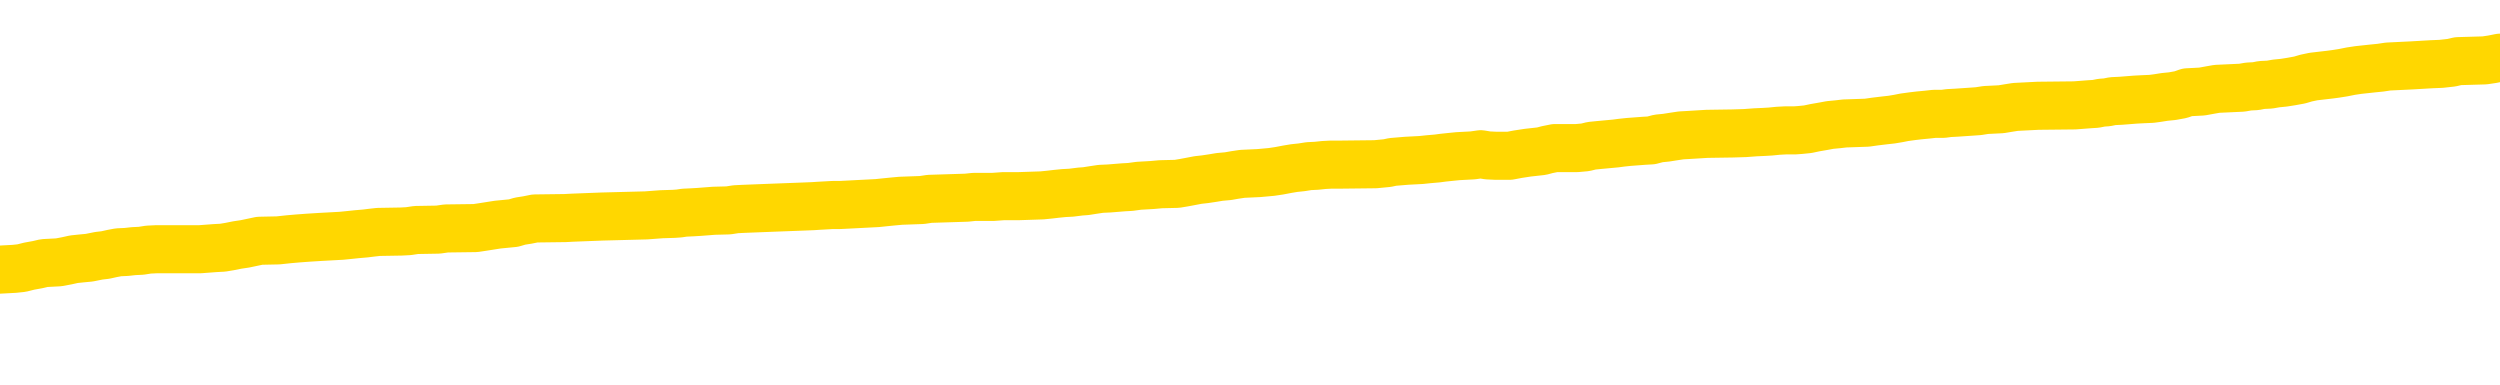 <svg xmlns="http://www.w3.org/2000/svg" version="1.1" viewBox="0 0 6500 1000">
	<path fill="none" stroke="gold" stroke-width="125" stroke-linecap="round" stroke-linejoin="round" d="M0 298351  L-1330988 298351 L-1330804 298350 L-1330314 298347 L-1330020 298345 L-1329709 298343 L-1329475 298341 L-1329421 298339 L-1329362 298336 L-1329209 298335 L-1329168 298332 L-1329036 298331 L-1328743 298329 L-1328203 298329 L-1327592 298328 L-1327544 298328 L-1326904 298327 L-1326871 298327 L-1326345 298327 L-1326213 298325 L-1325823 298323 L-1325494 298320 L-1325377 298317 L-1325166 298314 L-1324449 298314 L-1323879 298313 L-1323772 298313 L-1323597 298312 L-1323376 298309 L-1322975 298308 L-1322949 298305 L-1322021 298302 L-1321933 298300 L-1321851 298297 L-1321781 298294 L-1321484 298293 L-1321332 298290 L-1319442 298291 L-1319341 298291 L-1319079 298291 L-1318785 298293 L-1318643 298290 L-1318395 298290 L-1318359 298289 L-1318201 298287 L-1317737 298285 L-1317484 298283 L-1317272 298281 L-1317021 298279 L-1316672 298278 L-1315744 298275 L-1315651 298273 L-1315240 298271 L-1314069 298269 L-1312880 298267 L-1312788 298264 L-1312760 298262 L-1312494 298259 L-1312195 298256 L-1312067 298254 L-1312029 298251 L-1311214 298251 L-1310830 298252 L-1309770 298254 L-1309709 298254 L-1309444 298281 L-1308972 298306 L-1308780 298332 L-1308516 298358 L-1308179 298356 L-1308044 298355 L-1307588 298354 L-1306845 298352 L-1306828 298351 L-1306662 298348 L-1306594 298348 L-1306078 298347 L-1305049 298347 L-1304853 298345 L-1304365 298344 L-1304003 298343 L-1303594 298343 L-1303208 298344 L-1301505 298344 L-1301407 298344 L-1301335 298344 L-1301274 298344 L-1301089 298343 L-1300753 298343 L-1300112 298341 L-1300035 298340 L-1299974 298340 L-1299787 298339 L-1299708 298339 L-1299531 298337 L-1299512 298336 L-1299282 298336 L-1298894 298335 L-1298005 298335 L-1297966 298333 L-1297878 298332 L-1297850 298329 L-1296842 298328 L-1296692 298325 L-1296668 298324 L-1296535 298323 L-1296495 298321 L-1295237 298320 L-1295179 298320 L-1294640 298318 L-1294587 298318 L-1294540 298318 L-1294145 298317 L-1294006 298316 L-1293806 298314 L-1293659 298314 L-1293494 298314 L-1293218 298316 L-1292859 298316 L-1292307 298314 L-1291662 298313 L-1291403 298310 L-1291249 298309 L-1290848 298308 L-1290808 298306 L-1290688 298305 L-1290626 298306 L-1290612 298306 L-1290518 298306 L-1290225 298305 L-1290073 298300 L-1289743 298297 L-1289665 298294 L-1289589 298293 L-1289363 298289 L-1289296 298286 L-1289069 298283 L-1289016 298281 L-1288852 298279 L-1287846 298278 L-1287662 298277 L-1287111 298275 L-1286718 298273 L-1286321 298271 L-1285471 298269 L-1285392 298267 L-1284814 298266 L-1284372 298266 L-1284131 298264 L-1283974 298264 L-1283573 298262 L-1283553 298262 L-1283108 298260 L-1282702 298259 L-1282566 298256 L-1282391 298254 L-1282255 298251 L-1282005 298248 L-1281005 298247 L-1280923 298246 L-1280787 298244 L-1280748 298243 L-1279859 298242 L-1279643 298240 L-1279200 298239 L-1279082 298238 L-1279026 298236 L-1278349 298236 L-1278249 298235 L-1278220 298235 L-1276878 298233 L-1276472 298232 L-1276433 298231 L-1275505 298229 L-1275406 298228 L-1275274 298227 L-1274869 298225 L-1274843 298224 L-1274750 298223 L-1274534 298221 L-1274123 298219 L-1272969 298216 L-1272677 298213 L-1272649 298211 L-1272041 298209 L-1271791 298206 L-1271771 298205 L-1270842 298204 L-1270790 298201 L-1270668 298200 L-1270650 298197 L-1270494 298196 L-1270319 298193 L-1270183 298192 L-1270126 298190 L-1270018 298189 L-1269933 298188 L-1269700 298186 L-1269625 298185 L-1269316 298184 L-1269198 298182 L-1269029 298181 L-1268937 298179 L-1268835 298179 L-1268812 298178 L-1268734 298178 L-1268636 298175 L-1268270 298174 L-1268165 298173 L-1267662 298171 L-1267210 298170 L-1267172 298169 L-1267148 298167 L-1267107 298166 L-1266978 298165 L-1266877 298163 L-1266436 298162 L-1266153 298161 L-1265561 298159 L-1265431 298158 L-1265156 298155 L-1265004 298154 L-1264850 298152 L-1264765 298150 L-1264687 298148 L-1264502 298147 L-1264451 298147 L-1264423 298146 L-1264344 298144 L-1264321 298143 L-1264037 298140 L-1263434 298138 L-1262438 298136 L-1262140 298135 L-1261406 298134 L-1261162 298132 L-1261072 298131 L-1260495 298130 L-1259796 298128 L-1259044 298127 L-1258725 298125 L-1258343 298123 L-1258266 298121 L-1257631 298120 L-1257446 298119 L-1257358 298119 L-1257228 298119 L-1256915 298117 L-1256866 298116 L-1256724 298115 L-1256702 298113 L-1255735 298112 L-1255189 298111 L-1254711 298111 L-1254650 298111 L-1254326 298111 L-1254305 298109 L-1254242 298109 L-1254032 298108 L-1253955 298107 L-1253901 298105 L-1253878 298104 L-1253839 298103 L-1253823 298101 L-1253066 298100 L-1253050 298098 L-1252250 298097 L-1252098 298096 L-1251192 298094 L-1250686 298093 L-1250457 298090 L-1250416 298090 L-1250300 298089 L-1250124 298088 L-1249370 298089 L-1249235 298088 L-1249071 298086 L-1248753 298085 L-1248577 298082 L-1247555 298080 L-1247531 298077 L-1247280 298076 L-1247067 298073 L-1246433 298072 L-1246195 298069 L-1246163 298066 L-1245985 298063 L-1245904 298061 L-1245814 298059 L-1245750 298057 L-1245310 298054 L-1245286 298053 L-1244745 298051 L-1244490 298050 L-1243995 298049 L-1243118 298047 L-1243081 298046 L-1243028 298045 L-1242987 298043 L-1242870 298042 L-1242593 298040 L-1242386 298038 L-1242189 298035 L-1242166 298032 L-1242116 298030 L-1242076 298028 L-1241998 298027 L-1241401 298024 L-1241341 298023 L-1241237 298022 L-1241083 298020 L-1240451 298019 L-1239770 298018 L-1239468 298015 L-1239121 298013 L-1238923 298012 L-1238875 298009 L-1238555 298008 L-1237927 298007 L-1237780 298005 L-1237744 298004 L-1237686 298003 L-1237609 298000 L-1237368 298000 L-1237280 297999 L-1237186 297997 L-1236892 297996 L-1236758 297995 L-1236698 297993 L-1236661 297991 L-1236389 297991 L-1235383 297989 L-1235207 297988 L-1235156 297988 L-1234864 297986 L-1234671 297984 L-1234338 297982 L-1233831 297981 L-1233269 297978 L-1233255 297976 L-1233238 297974 L-1233138 297972 L-1233023 297969 L-1232984 297966 L-1232946 297965 L-1232881 297965 L-1232852 297964 L-1232713 297965 L-1232421 297965 L-1232371 297965 L-1232266 297965 L-1232001 297964 L-1231536 297962 L-1231392 297962 L-1231337 297959 L-1231280 297958 L-1231089 297957 L-1230724 297955 L-1230509 297955 L-1230315 297955 L-1230257 297955 L-1230198 297953 L-1230044 297951 L-1229774 297950 L-1229344 297957 L-1229329 297957 L-1229252 297955 L-1229187 297954 L-1229058 297945 L-1229035 297943 L-1228750 297942 L-1228703 297941 L-1228648 297939 L-1228186 297938 L-1228147 297938 L-1228106 297937 L-1227916 297935 L-1227436 297934 L-1226949 297932 L-1226932 297931 L-1226894 297930 L-1226638 297928 L-1226560 297926 L-1226330 297924 L-1226314 297922 L-1226020 297919 L-1225578 297918 L-1225131 297916 L-1224626 297915 L-1224472 297914 L-1224186 297912 L-1224146 297910 L-1223814 297908 L-1223593 297907 L-1223076 297904 L-1223000 297903 L-1222752 297900 L-1222558 297897 L-1222498 297896 L-1221721 297895 L-1221647 297895 L-1221417 297893 L-1221400 297893 L-1221338 297892 L-1221142 297891 L-1220678 297891 L-1220655 297889 L-1220525 297889 L-1219225 297889 L-1219208 297889 L-1219131 297888 L-1219037 297888 L-1218820 297888 L-1218668 297887 L-1218489 297888 L-1218435 297889 L-1218149 297891 L-1218109 297891 L-1217739 297891 L-1217299 297891 L-1217116 297891 L-1216795 297889 L-1216500 297889 L-1216054 297887 L-1215982 297885 L-1215520 297883 L-1215082 297881 L-1214900 297880 L-1213446 297877 L-1213314 297876 L-1212857 297873 L-1212630 297872 L-1212244 297869 L-1211728 297866 L-1210773 297864 L-1209979 297861 L-1209305 297860 L-1208879 297857 L-1208568 297856 L-1208338 297852 L-1207655 297847 L-1207642 297843 L-1207432 297838 L-1207410 297837 L-1207236 297834 L-1206286 297833 L-1206017 297830 L-1205202 297829 L-1204892 297826 L-1204854 297825 L-1204797 297822 L-1204180 297820 L-1203542 297818 L-1201916 297816 L-1201242 297815 L-1200600 297815 L-1200522 297815 L-1200466 297815 L-1200430 297815 L-1200402 297814 L-1200290 297811 L-1200272 297810 L-1200250 297808 L-1200096 297807 L-1200043 297804 L-1199965 297803 L-1199845 297802 L-1199748 297800 L-1199630 297799 L-1199361 297796 L-1199091 297795 L-1199074 297792 L-1198874 297791 L-1198727 297788 L-1198500 297787 L-1198366 297785 L-1198057 297784 L-1197997 297783 L-1197644 297780 L-1197296 297779 L-1197195 297777 L-1197130 297775 L-1197070 297773 L-1196686 297771 L-1196305 297769 L-1196201 297768 L-1195941 297766 L-1195669 297764 L-1195510 297762 L-1195478 297761 L-1195416 297760 L-1195275 297758 L-1195091 297757 L-1195046 297756 L-1194758 297756 L-1194742 297754 L-1194509 297754 L-1194448 297753 L-1194410 297753 L-1193830 297752 L-1193696 297750 L-1193673 297745 L-1193654 297735 L-1193637 297725 L-1193621 297714 L-1193597 297703 L-1193580 297695 L-1193559 297686 L-1193542 297676 L-1193519 297671 L-1193503 297665 L-1193481 297661 L-1193464 297659 L-1193415 297654 L-1193343 297650 L-1193308 297644 L-1193285 297638 L-1193249 297633 L-1193208 297627 L-1193171 297625 L-1193155 297619 L-1193130 297615 L-1193093 297613 L-1193076 297609 L-1193053 297606 L-1193036 297603 L-1193017 297600 L-1193001 297598 L-1192972 297594 L-1192946 297590 L-1192901 297588 L-1192884 297586 L-1192842 297584 L-1192794 297582 L-1192723 297579 L-1192708 297576 L-1192692 297573 L-1192630 297572 L-1192591 297571 L-1192551 297569 L-1192385 297568 L-1192320 297567 L-1192304 297565 L-1192260 297563 L-1192202 297561 L-1191989 297560 L-1191956 297559 L-1191913 297557 L-1191835 297556 L-1191298 297555 L-1191220 297553 L-1191115 297551 L-1191027 297549 L-1190851 297548 L-1190500 297547 L-1190344 297545 L-1189906 297544 L-1189750 297542 L-1189620 297541 L-1188916 297538 L-1188715 297537 L-1187754 297534 L-1187272 297533 L-1187173 297533 L-1187080 297532 L-1186835 297530 L-1186762 297529 L-1186319 297526 L-1186223 297525 L-1186208 297524 L-1186192 297522 L-1186167 297521 L-1185702 297520 L-1185485 297518 L-1185345 297517 L-1185051 297515 L-1184963 297514 L-1184921 297513 L-1184891 297511 L-1184719 297510 L-1184660 297509 L-1184584 297507 L-1184503 297506 L-1184433 297506 L-1184124 297505 L-1184039 297503 L-1183825 297502 L-1183790 297501 L-1183107 297499 L-1183008 297498 L-1182803 297497 L-1182756 297495 L-1182478 297494 L-1182416 297493 L-1182399 297490 L-1182321 297488 L-1182013 297486 L-1181988 297484 L-1181934 297482 L-1181911 297480 L-1181789 297479 L-1181653 297476 L-1181409 297475 L-1181283 297475 L-1180637 297474 L-1180621 297474 L-1180596 297474 L-1180416 297471 L-1180340 297470 L-1180248 297468 L-1179820 297467 L-1179404 297466 L-1179011 297463 L-1178932 297461 L-1178913 297460 L-1178550 297459 L-1178314 297457 L-1178086 297456 L-1177772 297455 L-1177695 297453 L-1177614 297451 L-1177436 297448 L-1177420 297447 L-1177155 297444 L-1177075 297443 L-1176844 297441 L-1176618 297440 L-1176303 297440 L-1176127 297439 L-1175766 297439 L-1175375 297437 L-1175305 297434 L-1175241 297433 L-1175101 297430 L-1175049 297429 L-1174948 297426 L-1174446 297425 L-1174249 297424 L-1174002 297422 L-1173817 297421 L-1173517 297420 L-1173441 297418 L-1173275 297416 L-1172390 297414 L-1172362 297412 L-1172239 297409 L-1171660 297407 L-1171582 297406 L-1170869 297406 L-1170557 297406 L-1170344 297406 L-1170327 297406 L-1169941 297406 L-1169416 297403 L-1168969 297402 L-1168640 297401 L-1168487 297399 L-1168161 297399 L-1167983 297398 L-1167901 297398 L-1167695 297395 L-1167519 297394 L-1166591 297393 L-1165701 297391 L-1165662 297390 L-1165434 297390 L-1165055 297389 L-1164267 297387 L-1164033 297386 L-1163957 297385 L-1163600 297383 L-1163028 297380 L-1162761 297379 L-1162374 297378 L-1162271 297378 L-1162101 297378 L-1161482 297378 L-1161271 297378 L-1160963 297378 L-1160910 297376 L-1160783 297375 L-1160729 297374 L-1160610 297372 L-1160274 297370 L-1159315 297368 L-1159184 297366 L-1158982 297364 L-1158351 297363 L-1158039 297362 L-1157625 297360 L-1157598 297359 L-1157453 297358 L-1157032 297356 L-1155700 297356 L-1155653 297355 L-1155524 297352 L-1155508 297351 L-1154929 297348 L-1154724 297347 L-1154694 297345 L-1154653 297344 L-1154596 297343 L-1154558 297341 L-1154480 297340 L-1154337 297339 L-1153883 297337 L-1153765 297336 L-1153479 297335 L-1153107 297333 L-1153011 297332 L-1152684 297331 L-1152329 297329 L-1152159 297328 L-1152112 297327 L-1152003 297325 L-1151914 297324 L-1151886 297322 L-1151810 297320 L-1151506 297318 L-1151472 297316 L-1151401 297314 L-1151033 297313 L-1150697 297312 L-1150617 297312 L-1150397 297310 L-1150225 297309 L-1150198 297308 L-1149701 297306 L-1149151 297304 L-1148271 297302 L-1148173 297300 L-1148096 297298 L-1147821 297297 L-1147574 297294 L-1147500 297293 L-1147438 297290 L-1147319 297289 L-1147277 297287 L-1147167 297286 L-1147090 297283 L-1146389 297282 L-1146144 297281 L-1146104 297279 L-1145948 297278 L-1145349 297278 L-1145122 297278 L-1145030 297278 L-1144554 297278 L-1143957 297275 L-1143437 297274 L-1143416 297273 L-1143271 297271 L-1142951 297271 L-1142409 297271 L-1142177 297271 L-1142007 297271 L-1141520 297270 L-1141293 297268 L-1141208 297267 L-1140862 297266 L-1140535 297266 L-1140012 297264 L-1139685 297263 L-1139085 297262 L-1138887 297259 L-1138835 297258 L-1138794 297256 L-1138513 297255 L-1137829 297252 L-1137519 297251 L-1137494 297248 L-1137303 297247 L-1137080 297246 L-1136994 297244 L-1136330 297241 L-1136306 297240 L-1136084 297237 L-1135754 297236 L-1135402 297233 L-1135197 297232 L-1134965 297229 L-1134707 297228 L-1134517 297225 L-1134470 297224 L-1134243 297223 L-1134208 297221 L-1134052 297220 L-1133837 297219 L-1133664 297217 L-1133573 297216 L-1133296 297214 L-1133052 297213 L-1132737 297212 L-1132311 297212 L-1132273 297212 L-1131790 297212 L-1131556 297212 L-1131345 297210 L-1131118 297209 L-1130569 297209 L-1130321 297208 L-1129487 297208 L-1129432 297206 L-1129410 297205 L-1129252 297204 L-1128791 297202 L-1128750 297201 L-1128410 297198 L-1128277 297197 L-1128054 297196 L-1127482 297194 L-1127010 297193 L-1126815 297192 L-1126623 297190 L-1126433 297189 L-1126331 297188 L-1125963 297186 L-1125916 297185 L-1125835 297183 L-1124542 297182 L-1124493 297181 L-1124225 297181 L-1124080 297181 L-1123529 297181 L-1123412 297179 L-1123330 297178 L-1122971 297177 L-1122748 297175 L-1122466 297174 L-1122137 297171 L-1121629 297170 L-1121517 297169 L-1121438 297167 L-1121273 297166 L-1120979 297166 L-1120510 297166 L-1120314 297167 L-1120263 297167 L-1119613 297166 L-1119492 297165 L-1119038 297165 L-1119002 297163 L-1118533 297162 L-1118423 297161 L-1118406 297159 L-1118190 297159 L-1118009 297158 L-1117478 297158 L-1116448 297158 L-1116249 297156 L-1115791 297155 L-1114842 297152 L-1114743 297151 L-1114390 297148 L-1114329 297147 L-1114314 297146 L-1114279 297144 L-1113910 297143 L-1113790 297142 L-1113548 297140 L-1113384 297139 L-1113197 297138 L-1113076 297136 L-1112005 297134 L-1111147 297132 L-1110935 297129 L-1110837 297128 L-1110663 297125 L-1110330 297124 L-1110258 297123 L-1110201 297121 L-1110025 297121 L-1109636 297120 L-1109401 297119 L-1109290 297117 L-1109173 297116 L-1108192 297115 L-1108166 297113 L-1107572 297111 L-1107540 297111 L-1107391 297109 L-1107107 297108 L-1106195 297108 L-1105249 297108 L-1105096 297107 L-1104993 297107 L-1104862 297105 L-1104718 297104 L-1104692 297102 L-1104578 297101 L-1104359 297100 L-1103678 297098 L-1103549 297097 L-1103246 297096 L-1103006 297093 L-1102673 297092 L-1102034 297090 L-1101692 297088 L-1101630 297086 L-1101474 297086 L-1100553 297086 L-1100082 297086 L-1100039 297086 L-1100026 297085 L-1099985 297084 L-1099963 297082 L-1099936 297081 L-1099792 297080 L-1099369 297078 L-1099034 297078 L-1098843 297077 L-1098414 297077 L-1098226 297075 L-1097837 297073 L-1097303 297071 L-1096931 297070 L-1096909 297070 L-1096659 297069 L-1096541 297067 L-1096465 297066 L-1096329 297065 L-1096290 297063 L-1096210 297062 L-1095816 297061 L-1095320 297059 L-1095208 297057 L-1095035 297055 L-1094727 297054 L-1094279 297053 L-1093956 297051 L-1093814 297048 L-1093387 297046 L-1093233 297043 L-1093178 297040 L-1092364 297039 L-1092344 297038 L-1091973 297036 L-1091916 297036 L-1090787 297035 L-1090719 297035 L-1090160 297034 L-1089966 297032 L-1089829 297031 L-1089596 297030 L-1089249 297028 L-1089214 297026 L-1089179 297024 L-1089111 297021 L-1088762 297020 L-1088590 297019 L-1088105 297017 L-1088089 297016 L-1087763 297015 L-1087606 297013 L-1086465 297011 L-1086441 297009 L-1086249 297007 L-1086055 297005 L-1085805 297004 L-1085788 297003 L-1084768 297001 L-1084470 297000 L-1084394 296999 L-1084258 296996 L-1084083 296995 L-1083506 296992 L-1083290 296990 L-1083227 296989 L-1083096 296988 L-1083059 296985 L-1082536 296984 L-1082398 297515 L-1082383 297515 L-1082361 297515 L-1082340 297515 L-1082113 296982 L-1081337 296982 L-1081296 296982 L-1080928 296982 L-1080850 296981 L-1080798 296980 L-1080124 296978 L-1079382 296977 L-1078957 296977 L-1078509 296976 L-1077448 296974 L-1077136 296972 L-1076726 296972 L-1076654 296970 L-1076130 296970 L-1076035 296970 L-1076017 296970 L-1075573 296969 L-1075387 296966 L-1074607 296963 L-1073934 296962 L-1073522 296958 L-1073290 296955 L-1073150 296954 L-1073068 296951 L-1073048 296950 L-1072972 296950 L-1072844 296949 L-1072527 296950 L-1072303 296950 L-1071978 296949 L-1071915 296949 L-1071545 296949 L-1071512 296949 L-1071304 296949 L-1070636 296949 L-1070559 296949 L-1070401 296946 L-1070290 296946 L-1069964 296945 L-1069809 296943 L-1069468 296943 L-1069411 296941 L-1069073 296938 L-1068869 296936 L-1068816 296934 L-1067440 296932 L-1067310 296931 L-1066877 296930 L-1066556 296928 L-1065729 296926 L-1065605 296924 L-1064874 296922 L-1064718 296919 L-1064678 296918 L-1064624 296916 L-1064601 296915 L-1064487 296914 L-1064190 296912 L-1063901 296911 L-1063846 296909 L-1063726 296908 L-1063695 296907 L-1063596 296905 L-1063152 296905 L-1063000 296904 L-1062165 296904 L-1061623 296903 L-1061288 296903 L-1061272 296901 L-1061197 296900 L-1061081 296899 L-1060886 296897 L-1060622 296896 L-1059787 296895 L-1059691 296893 L-1059169 296892 L-1059128 296891 L-1059028 296889 L-1058200 296889 L-1058065 296888 L-1057726 296888 L-1057172 296887 L-1056792 296885 L-1056630 296884 L-1056320 296882 L-1055507 296881 L-1055201 296880 L-1054932 296880 L-1054611 296880 L-1054290 296881 L-1054015 296881 L-1053186 296878 L-1053091 296877 L-1052998 296873 L-1052894 296869 L-1052507 296865 L-1052027 296862 L-1052010 296861 L-1051892 296860 L-1051524 296857 L-1051429 296855 L-1050595 296853 L-1050518 296851 L-1050219 296850 L-1050128 296849 L-1049721 296846 L-1049610 296843 L-1048911 296842 L-1048438 296841 L-1048378 296839 L-1048159 296837 L-1047885 296835 L-1047772 296834 L-1046745 296833 L-1046359 296831 L-1046338 296830 L-1046006 296829 L-1045761 296827 L-1045328 296826 L-1045218 296824 L-1045100 296823 L-1044648 296820 L-1044058 296819 L-1043721 296818 L-1041828 296816 L-1041715 296814 L-1041503 296812 L-1040185 296811 L-1040078 296507 L-1040012 296208 L-1039976 295931 L-1039914 295931 L-1039415 296232 L-1038740 296529 L-1038718 296803 L-1038447 296800 L-1037479 296800 L-1036790 296799 L-1036628 296797 L-1036087 296796 L-1035997 296795 L-1034978 296793 L-1034030 296791 L-1033665 296792 L-1033562 296793 L-1032974 296793 L-1032914 296793 L-1032814 296792 L-1032374 296789 L-1032266 296788 L-1031824 296787 L-1030825 296783 L-1030568 296779 L-1030465 296775 L-1030335 296772 L-1029969 296769 L-1029388 296766 L-1029357 296765 L-1029041 296764 L-1027058 296762 L-1026943 296761 L-1026875 296761 L-1026516 296760 L-1024898 296758 L-1024720 296758 L-1024576 296758 L-1023753 296760 L-1023700 296761 L-1023646 296761 L-1023212 296761 L-1022231 296762 L-1022158 296762 L-1021073 296761 L-1020860 296761 L-1020144 296758 L-1019755 296757 L-1019536 296754 L-1019217 296752 L-1018723 296749 L-1018595 296748 L-1018367 296745 L-1018134 296742 L-1018075 296741 L-1017785 296739 L-1017513 296737 L-1016483 296735 L-1014818 296734 L-1014399 296733 L-1014262 296731 L-1014106 296731 L-1013801 296730 L-1013572 296727 L-1013414 296726 L-1013255 296723 L-1013086 296721 L-1013038 296719 L-1012985 296718 L-1012963 296718 L-1012577 296716 L-1012327 296716 L-1012057 296716 L-1011896 296716 L-1011806 296716 L-1010148 296716 L-1009982 296718 L-1009603 296716 L-1009143 296716 L-1008533 296714 L-1007440 296712 L-1007009 296711 L-1006977 296710 L-1006915 296708 L-1006898 296707 L-1005194 296706 L-1005152 296704 L-1004685 296703 L-1004499 296702 L-1004466 296699 L-1003871 296698 L-1003821 296696 L-1003499 296695 L-1003448 296694 L-1003237 296692 L-1003219 296691 L-1002953 296688 L-1002900 296687 L-1002431 296685 L-1001921 296683 L-1001843 296683 L-1001548 296681 L-1001532 296680 L-1001493 296679 L-1001422 296677 L-1001265 296676 L-1000319 296676 L-1000262 296676 L-999741 296676 L-999549 296675 L-999448 296675 L-999222 296673 L-998712 296673 L-998324 296710 L-998255 296710 L-997906 296708 L-997550 296707 L-996421 296668 L-996369 296665 L-996143 296664 L-996109 296663 L-995984 296660 L-995886 296660 L-995621 296660 L-994881 296661 L-994302 296661 L-994009 296661 L-993303 296661 L-993124 296660 L-993101 296660 L-992465 296658 L-992154 296657 L-991757 296657 L-991728 296656 L-991707 296654 L-991553 296653 L-990868 296653 L-990851 296653 L-990511 296653 L-990239 296652 L-990201 296650 L-990145 296648 L-990123 296646 L-990051 296645 L-989719 296644 L-989613 296642 L-989585 296640 L-989386 296638 L-989234 296637 L-988366 296636 L-987803 296633 L-987787 296633 L-987686 296631 L-987584 296633 L-987437 296633 L-987359 296633 L-987321 296631 L-987266 296630 L-987192 296629 L-987047 296627 L-986566 296627 L-986161 296626 L-985295 296627 L-985275 296627 L-985017 296627 L-984940 296627 L-984911 296626 L-984901 296623 L-984884 296622 L-984591 296621 L-984551 296619 L-984479 296618 L-984406 296617 L-984201 296615 L-984041 296611 L-983739 296607 L-983662 296602 L-983645 296598 L-983429 296595 L-983197 296595 L-983088 296596 L-982718 296598 L-982560 296598 L-982328 296598 L-982160 296598 L-982014 296596 L-981882 296595 L-980607 296592 L-980203 296590 L-980142 296588 L-980026 296586 L-979601 296584 L-979585 296582 L-979523 296580 L-979250 296577 L-979137 296576 L-978855 296573 L-978578 296572 L-978153 296569 L-978130 296568 L-978052 296567 L-977927 296565 L-977340 296564 L-976949 296563 L-976613 296561 L-976024 296560 L-975922 296560 L-975751 296559 L-975615 296559 L-974788 296557 L-973602 296556 L-973566 296555 L-973511 296555 L-973290 296553 L-973085 296553 L-972930 296553 L-972674 296552 L-972597 296550 L-972055 296549 L-972018 296548 L-971769 296546 L-971382 296545 L-970556 296544 L-970198 296542 L-969888 296542 L-969630 296541 L-969406 296540 L-969000 296538 L-968883 296537 L-968700 296536 L-968647 296536 L-968458 296534 L-968287 296533 L-968259 296532 L-967978 296530 L-967668 296529 L-967530 296528 L-967220 296526 L-967026 296526 L-967011 296525 L-966291 296525 L-966158 296522 L-965860 296521 L-965770 296519 L-965169 296519 L-965131 296518 L-965052 296517 L-964432 296515 L-964280 296513 L-964240 296511 L-963929 296510 L-963737 296509 L-963544 296506 L-963489 296503 L-963180 296502 L-963128 296501 L-963073 296502 L-963047 296502 L-962923 296502 L-962112 296501 L-962036 296499 L-961495 296498 L-961226 296496 L-960567 296495 L-959659 296494 L-959418 296492 L-958885 296491 L-958668 296490 L-957561 296491 L-957511 296491 L-956735 296491 L-956187 296490 L-956076 296488 L-955923 296486 L-955868 296484 L-955703 296483 L-955325 296482 L-954878 296480 L-954823 296479 L-954669 296478 L-953989 296476 L-953769 296475 L-953251 296474 L-952402 296471 L-952386 296470 L-950595 296468 L-950040 296467 L-949923 296465 L-948917 296464 L-948881 296463 L-948648 296463 L-948556 296463 L-948516 296463 L-948184 296461 L-947832 296460 L-947567 296457 L-947280 296456 L-946969 296453 L-946715 296451 L-946621 296449 L-946131 296448 L-945924 296447 L-945358 296445 L-945244 296447 L-944893 296445 L-944841 296445 L-944801 296445 L-944198 296443 L-943464 296440 L-942883 296437 L-942647 296434 L-942107 296430 L-941954 296428 L-941452 296426 L-941243 296424 L-941220 296424 L-941161 296422 L-940198 296422 L-940021 296421 L-939579 296420 L-939555 296417 L-939400 296416 L-939318 296416 L-939168 296417 L-938521 296417 L-938471 296416 L-937351 296414 L-936367 296413 L-936306 296411 L-935585 296410 L-934720 296409 L-934341 296407 L-934122 296407 L-933363 296406 L-933311 296405 L-933002 296402 L-932150 296402 L-931957 296401 L-931780 296399 L-931556 296399 L-931429 296398 L-931237 296398 L-931005 296397 L-930835 296398 L-930549 296397 L-930269 296397 L-930186 296395 L-930016 296394 L-929999 296391 L-929845 296390 L-929806 296389 L-929031 296387 L-928954 296387 L-928722 296384 L-928295 296383 L-927950 296382 L-927366 296380 L-927098 296380 L-926839 296380 L-926709 296378 L-926693 296376 L-926579 296375 L-926555 296374 L-926321 296372 L-926285 296371 L-924969 296371 L-924913 296370 L-924234 296367 L-923662 296367 L-923536 296367 L-923383 296367 L-923306 296367 L-922994 296364 L-922722 296363 L-922632 296360 L-922531 296360 L-921603 296359 L-921527 296359 L-921163 296359 L-921138 296357 L-921102 296356 L-920326 296353 L-920234 296352 L-920094 296351 L-919692 296349 L-919431 296349 L-919187 296351 L-918973 296349 L-918893 296349 L-918816 296349 L-918740 296349 L-918553 296351 L-918487 296351 L-918237 296351 L-918182 296349 L-918044 296348 L-917965 296345 L-917852 296344 L-917628 296343 L-917464 296341 L-917423 296340 L-917254 296339 L-916883 296337 L-916868 296336 L-916752 296335 L-916031 296333 L-915995 296332 L-915862 296332 L-915514 296330 L-915103 296330 L-915066 296330 L-914988 296329 L-914950 296328 L-914585 296326 L-914381 296325 L-914366 296324 L-914021 296322 L-913672 296322 L-913346 296322 L-913245 296321 L-913092 296321 L-912897 296320 L-912666 296320 L-912573 296320 L-912418 296320 L-912341 296320 L-912300 296318 L-912186 296317 L-912163 296316 L-911912 296316 L-911774 296313 L-911196 296309 L-910368 296306 L-909880 296304 L-909758 296302 L-909720 296301 L-909707 296299 L-909555 296297 L-909454 296294 L-909221 296293 L-908831 296290 L-908526 296289 L-908511 296287 L-908340 296286 L-908101 296283 L-907505 296283 L-906901 296282 L-906862 296282 L-906821 296282 L-906668 296281 L-906615 296279 L-906552 296278 L-906484 296277 L-906430 296274 L-906404 296272 L-906358 296271 L-906263 296268 L-906126 296267 L-905973 296266 L-905841 296264 L-905800 296264 L-905764 296263 L-905702 296262 L-905429 296259 L-905114 296258 L-905073 296255 L-904988 296254 L-904811 296252 L-904574 296251 L-904216 296250 L-904186 296248 L-903617 296247 L-903494 296245 L-903258 296244 L-903235 296244 L-902954 296243 L-902669 296243 L-902413 296243 L-901841 296241 L-901544 296240 L-901468 296239 L-900769 296237 L-900692 296236 L-900657 296235 L-900630 296233 L-900579 296231 L-900385 296229 L-900245 296227 L-900209 296225 L-900169 296224 L-899573 296223 L-899341 296221 L-899057 296231 L-899003 296239 L-898929 296248 L-898851 296256 L-898615 296254 L-898371 296252 L-898235 296251 L-898129 296250 L-898049 296248 L-897662 296245 L-897535 296244 L-897382 296243 L-897345 296241 L-897199 296240 L-896977 296239 L-896803 296237 L-896734 296236 L-895913 296233 L-895897 296233 L-895602 296232 L-894814 296231 L-894504 296231 L-894358 296229 L-894130 296228 L-893929 296225 L-892992 296224 L-892956 296223 L-892933 296221 L-892892 296218 L-892624 296217 L-892027 296216 L-891963 296214 L-891928 296213 L-891911 296212 L-891216 296212 L-891015 296212 L-890983 296212 L-890649 296212 L-890542 296210 L-889917 296208 L-889413 296206 L-889375 296204 L-888933 296204 L-888837 296202 L-888678 296202 L-888365 296202 L-888353 296202 L-887913 296204 L-887431 296205 L-887302 296205 L-886982 296205 L-886913 296204 L-886609 296204 L-886433 296202 L-886240 296201 L-885997 296198 L-885799 296196 L-885774 296193 L-885195 296191 L-885125 296190 L-884716 296189 L-884661 296187 L-884615 296186 L-884251 296185 L-884105 296183 L-883900 296182 L-883803 296182 L-883648 296181 L-883587 296179 L-883439 296177 L-883339 296175 L-882782 296175 L-882759 296178 L-882587 296179 L-882045 296181 L-881985 296181 L-881931 296178 L-881902 296175 L-881831 296174 L-881814 296171 L-881751 296170 L-881715 296167 L-881560 296166 L-881234 296164 L-880668 296163 L-880654 296162 L-880592 296159 L-880490 296156 L-880444 296156 L-880201 296155 L-879779 296155 L-879624 296155 L-877883 296152 L-877341 296151 L-876398 296150 L-875988 296148 L-875447 296146 L-875251 296144 L-875082 296143 L-874786 296142 L-874672 296140 L-874657 296140 L-874502 296139 L-874362 296137 L-874285 296135 L-874154 296135 L-873806 296135 L-873435 296136 L-872837 296136 L-872661 296136 L-872505 296135 L-872236 296133 L-872084 296133 L-871793 296137 L-871770 296140 L-871687 296143 L-871459 296146 L-870760 296144 L-870633 296143 L-870202 296142 L-870107 296140 L-868903 296140 L-868853 296139 L-868560 296139 L-868157 296137 L-867881 296135 L-867862 296133 L-867744 296132 L-867668 296131 L-867486 296129 L-867006 296128 L-866555 296125 L-866145 296124 L-866114 296123 L-865696 296121 L-865582 296121 L-865464 296121 L-865449 296121 L-865254 296120 L-865233 296117 L-865000 296116 L-864557 296115 L-864238 296112 L-863773 296112 L-863608 296111 L-863453 296109 L-863297 296109 L-862843 296109 L-862524 296109 L-862469 296111 L-862098 296111 L-862061 296112 L-861734 296112 L-861617 296111 L-861519 296109 L-861193 296106 L-860806 296105 L-860545 296104 L-860186 296101 L-859930 296100 L-857760 296098 L-857710 296097 L-857688 296096 L-857276 296096 L-857215 296096 L-857145 296097 L-856914 296097 L-856603 296096 L-856300 296093 L-856256 296092 L-855948 296090 L-855815 296089 L-855598 296088 L-854886 296086 L-854731 296086 L-854592 296085 L-854444 296085 L-854423 296085 L-854228 296084 L-854203 296082 L-854112 296081 L-854090 296079 L-854074 296078 L-853973 296077 L-853045 296075 L-852587 296075 L-851495 296073 L-851072 296073 L-850669 296071 L-850630 296070 L-850376 296069 L-849602 296066 L-849585 296065 L-849561 296063 L-849368 296062 L-848632 296061 L-848362 296059 L-848322 296058 L-847923 296055 L-847898 296054 L-847109 296052 L-846429 296051 L-845058 296050 L-844788 296048 L-844739 296047 L-844202 296044 L-844169 296043 L-844067 296040 L-843743 296039 L-843664 296038 L-843395 296038 L-842482 296036 L-842343 296036 L-842095 296034 L-841549 296034 L-841127 296032 L-840934 296031 L-840919 296031 L-840781 296028 L-840687 296027 L-840560 296025 L-840300 296024 L-840275 296021 L-840183 296020 L-839873 296019 L-839813 296017 L-839696 296017 L-839346 296017 L-838536 296017 L-838304 296015 L-837475 296015 L-837243 296012 L-837027 296011 L-836508 296011 L-835870 296009 L-835454 296008 L-835131 296007 L-834651 296005 L-834225 296005 L-834164 296004 L-833815 296004 L-833775 296003 L-833761 296001 L-833662 295998 L-833616 295998 L-833131 295997 L-832329 295997 L-831995 295997 L-830914 295996 L-830434 295994 L-830411 295993 L-830271 295992 L-829715 295990 L-829018 295989 L-828709 295988 L-828487 295986 L-828383 295985 L-828280 295982 L-827609 295981 L-827515 295980 L-827493 295980 L-827416 295978 L-827238 295978 L-827066 295978 L-826885 295977 L-826872 295976 L-826795 295974 L-826631 295973 L-826116 295971 L-826100 295970 L-825960 295970 L-825597 295969 L-825573 295969 L-825443 295967 L-825418 295966 L-825056 295965 L-824530 295962 L-824437 295961 L-824221 295958 L-824127 295957 L-824103 295955 L-823639 295954 L-823561 295954 L-823160 295953 L-822709 295953 L-821457 295951 L-821419 295950 L-820987 295949 L-820954 295947 L-820235 295946 L-820059 295945 L-819923 295943 L-819617 295942 L-819562 295940 L-819537 295938 L-819521 295935 L-819346 295934 L-819156 295932 L-818649 295932 L-818275 295922 L-817937 295909 L-817898 295899 L-817179 295889 L-817085 295888 L-817047 295886 L-816505 295886 L-816482 295885 L-816079 295884 L-815654 295882 L-815383 295882 L-815203 295881 L-814957 295878 L-814934 295877 L-814877 295874 L-814261 295873 L-813758 295872 L-813371 295872 L-812752 295873 L-812536 295873 L-812381 295874 L-811088 295872 L-810989 295870 L-810547 295868 L-810215 295866 L-809915 295864 L-809673 295862 L-808938 295859 L-808359 295858 L-807529 295857 L-807429 295855 L-806871 295854 L-806733 295853 L-805091 295851 L-805030 295851 L-804937 295851 L-803970 295851 L-803792 295850 L-803505 295850 L-803287 295850 L-803209 295849 L-802938 295849 L-802822 295847 L-802669 295846 L-802359 295845 L-802281 295843 L-802190 295843 L-802112 295842 L-801996 295842 L-801817 295841 L-801725 295839 L-801687 295838 L-801184 295838 L-800965 295837 L-800836 295837 L-800681 295835 L-800626 295834 L-800501 295834 L-800116 295832 L-799608 295831 L-799536 295830 L-799055 295828 L-798978 295827 L-798878 295827 L-798645 295826 L-798180 295826 L-797950 295826 L-797934 295826 L-797702 295826 L-797547 295826 L-797485 295826 L-797292 295824 L-797021 295822 L-796270 295820 L-795317 295820 L-795281 295819 L-795056 295819 L-794616 295819 L-794335 295816 L-793987 295815 L-792918 295814 L-791990 295814 L-791859 295814 L-791812 295814 L-791743 295812 L-791588 295812 L-791511 295810 L-791337 295807 L-790903 295804 L-790699 295803 L-790638 295800 L-790056 295799 L-789902 295796 L-789786 295795 L-789745 295793 L-789576 295792 L-789439 295791 L-789228 295788 L-789151 295787 L-789127 295785 L-788919 295783 L-788509 295781 L-788484 295780 L-788261 295778 L-788116 295777 L-788081 295776 L-788068 295774 L-788045 295773 L-787812 295772 L-787626 295770 L-787409 295769 L-787384 295768 L-786695 295766 L-786591 295765 L-786555 295764 L-786535 295762 L-786341 295761 L-786287 295760 L-786171 295757 L-786089 295757 L-785978 295756 L-785664 295754 L-785204 295753 L-784949 295752 L-784715 295749 L-784585 295747 L-784233 295746 L-784173 295745 L-784021 295743 L-783448 295741 L-783362 295739 L-783209 295737 L-782913 295734 L-782543 295731 L-782240 295729 L-782163 295727 L-781758 295726 L-781590 295726 L-781446 295726 L-780906 295726 L-780845 295726 L-780830 295723 L-780663 295722 L-780458 295720 L-780383 295720 L-780290 295719 L-779880 295718 L-779865 295716 L-779841 295716 L-779648 295715 L-779571 295727 L-779401 295739 L-779339 295750 L-779323 295762 L-778809 295761 L-778587 295760 L-777968 295757 L-777715 295756 L-777521 295754 L-777482 295753 L-777408 295753 L-777343 295753 L-776692 295753 L-776654 295754 L-776479 295754 L-776414 295754 L-775739 295754 L-775350 295752 L-775089 295750 L-774851 295749 L-774773 295746 L-774758 295743 L-774555 295742 L-774185 295739 L-773959 295738 L-773324 295737 L-773304 295737 L-772917 295735 L-772823 295735 L-772765 295734 L-772489 295733 L-772179 295733 L-772102 295731 L-771251 295733 L-770908 295739 L-770471 295747 L-770037 295754 L-769542 295761 L-769393 295760 L-769124 295761 L-767886 295762 L-767830 295765 L-766066 295766 L-765876 295765 L-764866 295764 L-764715 295762 L-764339 295765 L-764018 295768 L-763413 295770 L-763343 295773 L-763166 295772 L-762337 295770 L-762199 295769 L-761812 295768 L-761628 295766 L-761584 295765 L-761464 295764 L-761254 295762 L-760807 295760 L-760458 295758 L-760326 295757 L-759917 295756 L-759567 295756 L-759282 295754 L-759088 295753 L-758934 295753 L-758770 295752 L-758702 295750 L-758602 295750 L-758368 295749 L-758252 295749 L-758199 295747 L-757657 295747 L-757192 295746 L-756010 295746 L-755877 295746 L-755852 295746 L-755800 295746 L-755132 295746 L-754097 295743 L-753904 295742 L-753724 295741 L-753572 295741 L-753532 295739 L-753517 295739 L-753455 295738 L-753130 295737 L-751969 295735 L-751776 295734 L-751599 295733 L-750485 295731 L-749625 295730 L-749519 295730 L-749045 295729 L-748852 295729 L-746531 295727 L-746453 295726 L-746332 295723 L-746298 295722 L-746260 295719 L-746166 295715 L-745950 295712 L-745369 295710 L-744983 295708 L-744210 295707 L-744132 295706 L-743434 295706 L-742893 295706 L-742852 295704 L-742722 295704 L-742258 295703 L-742219 295702 L-742085 295700 L-741716 295699 L-741687 295698 L-741537 295698 L-741136 295696 L-739312 295698 L-738505 295696 L-737786 295696 L-737770 295696 L-737456 295693 L-736894 295692 L-736393 295691 L-735874 295689 L-735853 295688 L-734109 295687 L-733940 295685 L-733744 295684 L-732850 295683 L-732332 295680 L-732121 295679 L-731863 295677 L-731154 295676 L-730203 295675 L-729545 295673 L-729506 295671 L-729219 295669 L-729137 295668 L-729042 295668 L-728910 295666 L-728832 295666 L-728097 295666 L-727760 295665 L-727710 295666 L-727455 295666 L-727169 295665 L-726743 295665 L-726163 295664 L-725904 295664 L-725752 295662 L-725505 295662 L-725467 295662 L-724669 295661 L-724632 295660 L-724455 295660 L-724045 295657 L-723817 295657 L-723740 295657 L-723609 295657 L-723493 295656 L-723145 295654 L-723082 295653 L-722929 295652 L-722188 295650 L-722077 295649 L-721907 295648 L-721868 295646 L-721573 295646 L-721172 295646 L-720995 295646 L-720901 295646 L-720591 295645 L-719790 295644 L-719332 295641 L-718812 295639 L-718323 295638 L-717627 295637 L-716581 295635 L-716312 295635 L-716258 295634 L-716098 295634 L-715846 295634 L-715600 295633 L-715521 295631 L-715307 295629 L-714995 295627 L-714531 295625 L-714517 295623 L-714221 295623 L-714207 295622 L-713216 295621 L-712544 295619 L-712209 295617 L-711593 295617 L-711456 295615 L-710817 295614 L-710687 295612 L-709736 295610 L-709636 295607 L-709077 295606 L-708668 295606 L-708240 295606 L-708149 295604 L-707314 295604 L-706950 295604 L-706911 295606 L-706779 295607 L-706602 295607 L-706385 295607 L-706332 295606 L-706175 295603 L-705922 295602 L-704822 295600 L-704744 295599 L-704525 295598 L-704394 295595 L-704358 295594 L-704164 295592 L-704065 295591 L-703581 295590 L-703297 295588 L-703136 295587 L-703041 295584 L-702770 295583 L-702500 295581 L-702484 295576 L-702346 295572 L-702207 295568 L-701881 295563 L-701572 295560 L-701531 295559 L-701455 295556 L-701340 295554 L-700489 295552 L-700163 295550 L-699832 295549 L-699699 295549 L-699483 295549 L-699466 295549 L-698786 295549 L-698693 295546 L-698669 295545 L-698654 295542 L-698615 295541 L-698203 295538 L-697934 295537 L-697894 295536 L-697525 295536 L-697316 295534 L-696233 295534 L-696216 295533 L-696188 295532 L-696168 295532 L-695791 295529 L-695536 295527 L-695288 295525 L-695148 295522 L-695016 295521 L-694684 295519 L-694592 295518 L-694531 295517 L-693972 295515 L-693911 295514 L-693755 295513 L-693561 295511 L-693369 295510 L-693353 295509 L-693315 295507 L-693276 295506 L-693005 295505 L-692882 295503 L-692850 295502 L-692750 295502 L-692594 295502 L-692453 295502 L-692169 295500 L-691844 295500 L-691148 295499 L-691125 295499 L-690616 295499 L-689770 295499 L-689407 295498 L-689252 295496 L-688648 295496 L-688478 295496 L-688417 295496 L-688362 295495 L-687307 295494 L-687288 295494 L-686382 295494 L-686361 295494 L-686194 295492 L-685952 295492 L-685902 295491 L-685847 295488 L-685709 295487 L-685670 295486 L-684742 295484 L-684686 295484 L-684565 295484 L-684493 295484 L-684377 295484 L-684199 295486 L-683216 295484 L-683077 295484 L-682959 295482 L-682665 295479 L-682417 295478 L-682381 295476 L-682326 295478 L-682304 295478 L-682171 295478 L-682092 295478 L-681955 295476 L-681332 295476 L-681165 295475 L-680701 295475 L-680524 295472 L-680508 295471 L-680448 295469 L-680331 295468 L-679849 295467 L-679153 295465 L-678780 295464 L-678611 295463 L-677645 295461 L-677490 295460 L-677312 295460 L-677220 295459 L-676964 295459 L-676794 295459 L-676147 295457 L-676136 295457 L-675556 295456 L-675417 295456 L-675362 295453 L-674627 295452 L-674588 295451 L-674511 295451 L-673869 295449 L-673094 295449 L-673002 295448 L-672953 295448 L-672938 295446 L-672902 295446 L-672886 295444 L-672823 295442 L-672806 295441 L-672786 295441 L-672632 295440 L-672593 295438 L-672577 295437 L-672538 295436 L-672398 295434 L-672322 295433 L-671957 295432 L-671609 295430 L-670836 295429 L-670233 295428 L-670037 295426 L-669807 295426 L-669669 295425 L-669031 295425 L-668742 295424 L-668720 295424 L-668260 295422 L-668027 295422 L-667972 295421 L-667934 295420 L-667431 295418 L-666881 295417 L-666093 295415 L-664970 295415 L-664075 295414 L-663987 295414 L-663688 295413 L-663616 295411 L-663500 295410 L-662323 295409 L-661975 295407 L-661953 295406 L-661434 295405 L-661287 295403 L-661179 295402 L-660969 295401 L-660815 295399 L-660792 295398 L-660598 295397 L-660521 295395 L-660378 295394 L-659577 295393 L-659431 295391 L-659151 295390 L-658973 295388 L-658664 295387 L-657852 295386 L-656924 295386 L-655332 295384 L-655089 295383 L-654448 295382 L-654252 295380 L-654174 295379 L-653657 295378 L-653425 295378 L-653402 295376 L-653270 295376 L-652931 295375 L-652920 295374 L-652703 295372 L-652666 295371 L-652125 295370 L-651596 295367 L-651528 295366 L-651235 295364 L-650687 295361 L-650652 295360 L-650599 295359 L-650500 295356 L-650268 295356 L-649688 295356 L-649590 295357 L-649516 295357 L-649184 295356 L-648434 295355 L-648395 295353 L-647715 295353 L-647560 295353 L-647234 295352 L-647018 295351 L-646787 295351 L-646490 295349 L-646244 295348 L-645893 295347 L-645840 295345 L-645080 295344 L-644387 295341 L-644037 295339 L-643573 295337 L-642939 295336 L-642530 295334 L-642453 295336 L-642027 295336 L-641384 295334 L-641215 295334 L-640473 295333 L-640286 295332 L-639990 295330 L-639418 295329 L-639393 295328 L-638374 295328 L-637887 295326 L-637794 295326 L-637733 295325 L-637444 295324 L-637159 295322 L-637097 295321 L-636917 295321 L-636206 295320 L-636030 295318 L-635832 295317 L-635680 295316 L-635588 295314 L-635527 295313 L-634985 295313 L-634674 295312 L-634582 295309 L-634505 295306 L-633938 295305 L-633847 295305 L-633592 295302 L-633265 295299 L-633228 295295 L-633073 295291 L-632841 295290 L-632519 295289 L-631387 295287 L-631187 295286 L-630662 295285 L-630417 295285 L-630171 295283 L-630091 295282 L-630072 295279 L-629995 295278 L-629939 295275 L-629862 295274 L-629823 295272 L-629644 295270 L-629607 295268 L-629376 295267 L-628138 295266 L-627811 295264 L-627772 295262 L-626990 295260 L-626843 295259 L-625852 295258 L-625645 295258 L-625219 295258 L-625092 295258 L-624687 295259 L-624600 295258 L-623943 295256 L-623235 295255 L-622627 295253 L-622434 295252 L-622201 295249 L-621582 295248 L-621287 295245 L-620847 295244 L-620692 295243 L-620537 295241 L-619781 295239 L-619431 295237 L-619029 295237 L-618990 295236 L-617984 295236 L-617664 295236 L-617418 295235 L-616718 295232 L-616644 295231 L-616332 295229 L-615252 295228 L-615060 295227 L-614827 295227 L-614632 295225 L-614132 295224 L-613378 295224 L-613264 295224 L-613064 295224 L-613023 295222 L-612930 295221 L-612617 295220 L-612529 295218 L-612413 295217 L-612095 295217 L-612026 295216 L-612001 295214 L-611639 295213 L-611600 295212 L-611384 295210 L-610881 295212 L-610278 295213 L-610067 295216 L-609914 295217 L-609876 295217 L-609832 295214 L-609797 295213 L-609664 295212 L-609255 295210 L-608884 295209 L-608831 295208 L-608815 295206 L-608736 295205 L-608326 295204 L-608172 295202 L-608157 295200 L-608117 295198 L-607939 295195 L-607863 295194 L-607631 295193 L-606841 295191 L-606764 295191 L-606029 295189 L-605873 295187 L-605634 295185 L-605572 295182 L-605487 295181 L-605464 295178 L-605346 295175 L-605332 295173 L-605270 295170 L-605233 295168 L-605138 295167 L-605116 295167 L-605000 295166 L-604767 295164 L-604597 295162 L-603777 295162 L-603376 295160 L-603220 295160 L-602716 295160 L-602601 295160 L-602005 295160 L-601631 295159 L-601579 295159 L-601385 295158 L-600688 295158 L-600650 295156 L-600506 295156 L-600280 295155 L-600019 295154 L-599645 295152 L-599219 295151 L-599090 295150 L-599070 295147 L-598577 295147 L-597880 295146 L-597649 295147 L-597495 295147 L-596526 295147 L-596302 295148 L-596024 295148 L-596008 295147 L-595482 295146 L-594953 295144 L-594805 295143 L-594785 295141 L-594244 295140 L-593934 295139 L-593816 295136 L-593625 295133 L-593488 295131 L-593161 295129 L-593044 295128 L-592735 295128 L-592309 295127 L-592253 295127 L-592020 295128 L-591923 295128 L-591790 295128 L-591494 295128 L-591380 295127 L-591016 295125 L-590703 295125 L-590220 295124 L-590050 295123 L-589802 295121 L-589586 295120 L-589060 295119 L-588873 295116 L-588518 295114 L-587883 295113 L-587728 295110 L-586987 295109 L-586568 295108 L-586388 295106 L-586311 295106 L-586180 295105 L-585887 295104 L-585846 295102 L-585616 295102 L-585423 295101 L-585168 295101 L-584742 295100 L-584633 295098 L-584014 295098 L-583833 295098 L-582621 295098 L-581974 295100 L-581823 295100 L-581786 295100 L-581654 295100 L-581553 295098 L-581537 295097 L-581455 295096 L-581244 295094 L-581127 295093 L-580764 295092 L-580392 295090 L-579696 295089 L-579293 295087 L-579188 295086 L-579170 295085 L-578226 295083 L-578031 295081 L-577879 295079 L-577823 295077 L-577067 295077 L-577050 295079 L-576561 295081 L-576430 295083 L-576237 295083 L-575347 295082 L-575308 295081 L-575270 295079 L-575193 295078 L-575154 295078 L-575077 295077 L-574993 295075 L-574728 295074 L-574496 295073 L-574434 295071 L-573953 295070 L-573617 295070 L-573506 295069 L-573312 295067 L-573136 295066 L-573077 295066 L-573040 295065 L-572771 295063 L-572073 295061 L-572020 295058 L-571726 295055 L-571324 295052 L-570759 295051 L-569886 295050 L-569582 295048 L-569544 295047 L-569421 295046 L-568822 295044 L-568693 295043 L-568493 295042 L-568455 295040 L-567841 295039 L-567663 295038 L-567648 295035 L-567430 295034 L-567352 295031 L-567044 295031 L-566913 295029 L-566681 295029 L-566346 295029 L-566255 295028 L-566154 295027 L-566116 295025 L-565573 295025 L-565381 295024 L-564840 295023 L-564414 295021 L-564282 295021 L-564220 295021 L-563989 295021 L-563973 295021 L-563484 295023 L-563404 295023 L-563386 295023 L-561993 295024 L-561858 295024 L-561744 295023 L-561109 295021 L-560970 295020 L-560852 295019 L-560698 295016 L-560661 295015 L-560583 295013 L-560529 295015 L-559537 295015 L-559500 295013 L-559367 295013 L-559307 295011 L-559208 295009 L-558917 295008 L-558904 295007 L-558594 295007 L-558494 295008 L-558029 295007 L-557975 295150 L-557833 295291 L-557705 295434 L-557473 295577 L-556904 295576 L-556815 295575 L-556792 295575 L-556505 295573 L-555822 295572 L-555745 295571 L-555709 295569 L-555693 295568 L-555493 295567 L-555073 295564 L-554802 295564 L-553929 295563 L-553636 295563 L-553525 295563 L-552791 295561 L-552664 295560 L-552304 295559 L-552052 295559 L-551180 295557 L-551011 295557 L-550950 295556 L-550895 295554 L-550547 295553 L-550524 295552 L-550315 295550 L-550174 295549 L-550044 295548 L-549921 295546 L-549798 295545 L-549561 295544 L-549270 295542 L-548611 295541 L-548589 295540 L-548434 295538 L-548317 295537 L-547353 295536 L-547297 295534 L-547064 295533 L-547042 295532 L-546716 295530 L-546600 295530 L-546561 295529 L-546059 295529 L-545760 295527 L-545648 295526 L-545106 295525 L-544047 295523 L-543421 295522 L-543249 295521 L-543001 295519 L-542745 295518 L-542614 295517 L-542593 295515 L-541925 295514 L-541029 295513 L-540983 295511 L-540913 295510 L-540797 295510 L-540576 295509 L-540386 295509 L-540346 295507 L-540154 295506 L-539495 295506 L-538878 295505 L-538839 295513 L-538243 295521 L-538181 295527 L-537059 295534 L-537004 295534 L-536883 295533 L-536618 295532 L-536554 295532 L-536285 295532 L-536209 295530 L-535993 295530 L-535510 295529 L-535240 295527 L-535109 295527 L-534877 295525 L-534852 295521 L-534837 295515 L-534814 295509 L-534799 295502 L-534775 295495 L-534761 295487 L-534737 295479 L-534722 295471 L-534699 295464 L-534684 295457 L-534661 295451 L-534645 295446 L-534617 295442 L-534599 295437 L-534581 295434 L-534545 295430 L-534505 295428 L-534490 295425 L-534465 295421 L-534413 295418 L-534388 295415 L-534311 295413 L-534274 295411 L-534258 295409 L-534195 295406 L-534180 295403 L-534135 295399 L-534064 295397 L-534025 295395 L-534001 295393 L-533949 295390 L-533923 295388 L-533908 295387 L-533846 295386 L-533809 295384 L-533732 295383 L-533716 295382 L-533689 295379 L-533616 295378 L-533576 295376 L-533423 295374 L-533306 295372 L-533252 295371 L-533170 295370 L-533136 295368 L-533112 295367 L-532958 295366 L-532943 295364 L-532841 295363 L-532531 295361 L-532494 295360 L-532279 295359 L-532168 295359 L-532143 295359 L-531913 295360 L-531681 295360 L-531306 295359 L-531178 295357 L-531138 295356 L-531086 295355 L-530985 295353 L-530948 295352 L-530737 295352 L-530673 295351 L-530560 295351 L-530349 295349 L-530312 295348 L-529939 295347 L-529886 295345 L-529807 295344 L-529785 295343 L-529693 295341 L-529493 295340 L-529455 295340 L-529433 295340 L-529203 295340 L-529183 295339 L-528973 295339 L-528878 295337 L-528841 295336 L-528504 295334 L-528392 295333 L-528352 295332 L-528338 295332 L-528199 295330 L-528184 295330 L-527929 295330 L-527346 295329 L-527270 295328 L-527232 295326 L-527187 295325 L-527139 295324 L-526959 295322 L-526945 295321 L-526845 295320 L-526767 295318 L-526707 295317 L-526341 295314 L-526259 295313 L-526241 295312 L-526188 295310 L-525219 295309 L-525088 295307 L-525066 295306 L-524846 295305 L-524777 295303 L-524755 295302 L-524508 295301 L-524252 295299 L-524121 295298 L-524082 295297 L-524060 295294 L-524005 295291 L-523917 295290 L-523856 295287 L-523631 295286 L-523501 295285 L-523402 295283 L-523347 295282 L-523154 295280 L-523076 295279 L-522743 295278 L-522612 295276 L-522434 295275 L-522419 295274 L-522393 295272 L-522124 295272 L-520923 295271 L-520887 295271 L-520770 295270 L-520537 295268 L-520346 295267 L-520307 295267 L-520251 295266 L-520147 295266 L-519633 295264 L-519339 295263 L-519107 295262 L-518832 295260 L-518815 295259 L-518782 295258 L-518742 295256 L-518704 295255 L-518603 295253 L-518526 295252 L-518433 295251 L-518306 295249 L-518202 295248 L-518023 295248 L-517831 295247 L-517002 295247 L-516886 295245 L-516631 295244 L-516591 295243 L-516492 295241 L-516432 295241 L-516189 295240 L-516166 295240 L-516045 295239 L-515973 295237 L-515934 295236 L-515702 295235 L-515526 295233 L-515005 295232 L-514929 295231 L-514913 295229 L-514501 295229 L-514139 295229 L-514023 295228 L-514000 295228 L-513959 295227 L-513883 295225 L-513829 295224 L-513481 295222 L-513365 295221 L-513187 295221 L-513132 295220 L-513109 295220 L-512995 295218 L-512707 295217 L-512475 295216 L-512259 295214 L-512050 295213 L-511839 295210 L-511013 295209 L-510673 295208 L-509666 295206 L-509303 295205 L-508257 295204 L-508180 295202 L-507733 295201 L-507521 295200 L-507330 295198 L-507035 295197 L-506994 295195 L-506841 295194 L-506787 295191 L-506556 295190 L-505975 295189 L-505781 295187 L-505162 295187 L-504673 295186 L-504621 295185 L-503973 295183 L-503822 295182 L-503653 295181 L-503280 295179 L-503265 295179 L-503166 295178 L-503127 295178 L-502996 295177 L-502563 295177 L-502260 295177 L-501874 295177 L-501734 295175 L-501573 295175 L-501139 295175 L-501100 295174 L-500999 295174 L-500884 295173 L-500705 295173 L-500535 295171 L-500417 295170 L-500056 295167 L-499838 295166 L-499706 295164 L-499566 295164 L-499067 295164 L-498989 295164 L-498755 295163 L-498431 295163 L-498044 295162 L-498021 295160 L-497401 295160 L-497131 295159 L-496898 295159 L-496473 295158 L-496201 295156 L-496060 295155 L-495851 295154 L-495645 295152 L-495094 295151 L-494963 295151 L-494576 295150 L-494306 295150 L-494203 295148 L-493943 295147 L-493741 295146 L-493672 295144 L-493633 295143 L-493066 295141 L-492859 295140 L-492832 295139 L-492603 295137 L-492525 295136 L-492008 295135 L-491970 295133 L-491814 295132 L-491521 295131 L-491249 295129 L-490885 295128 L-490537 295128 L-490165 295127 L-490045 295127 L-489973 295125 L-489493 295124 L-489431 295123 L-489096 295121 L-488965 295120 L-488887 295119 L-488758 295117 L-488294 295117 L-488000 295116 L-487923 295116 L-487612 295114 L-487304 295113 L-487240 295112 L-487211 295110 L-486436 295109 L-486331 295106 L-486243 295105 L-486220 295104 L-486066 295102 L-485845 295101 L-485678 295100 L-485291 295098 L-485236 295097 L-485173 295097 L-484555 295096 L-484438 295094 L-484115 295093 L-483590 295092 L-483239 295090 L-483163 295089 L-482544 295087 L-482133 295086 L-481832 295085 L-481521 295083 L-481383 295082 L-480759 295082 L-480377 295081 L-479254 295081 L-478193 295079 L-478131 295078 L-477770 295077 L-477669 295077 L-477653 295075 L-477279 295075 L-476274 295073 L-475887 295071 L-475680 295069 L-475591 295067 L-475215 295066 L-474923 295065 L-474611 295063 L-473822 295062 L-473735 295061 L-473682 295059 L-473644 295058 L-473126 295056 L-473011 295055 L-472802 295054 L-472663 295052 L-472059 295051 L-471230 295050 L-470947 295048 L-470765 295048 L-470263 295047 L-470058 295047 L-469504 295047 L-468999 295046 L-468808 295044 L-468769 295043 L-468140 295042 L-467687 295040 L-467273 295039 L-466664 295038 L-465544 295038 L-465130 295036 L-464806 295036 L-464591 295035 L-464164 295034 L-464024 295032 L-463933 295031 L-463702 295029 L-463115 295029 L-462307 295028 L-461108 295028 L-460994 295028 L-460862 295027 L-460774 295025 L-460732 295027 L-460712 295028 L-460701 295031 L-460606 295034 L-459843 295034 L-459137 295034 L-459097 295032 L-458811 295031 L-458270 295029 L-458208 295028 L-458168 295027 L-458154 295025 L-457897 295024 L-457573 295023 L-457433 295021 L-457163 295020 L-457124 295019 L-457016 295017 L-456615 295016 L-456505 295015 L-456428 295013 L-456131 295012 L-456088 295011 L-455870 295011 L-455686 295011 L-455576 295011 L-455562 295009 L-455535 295009 L-455111 295008 L-454865 295007 L-454529 295005 L-454494 295004 L-454360 295002 L-454106 295002 L-453951 295001 L-453045 295001 L-452946 295000 L-452751 294997 L-451744 294996 L-451243 294994 L-451165 294993 L-451127 294992 L-450919 294990 L-450800 294989 L-450702 294988 L-450516 294986 L-450350 294985 L-450115 294984 L-449695 294982 L-449680 294981 L-449371 294980 L-448325 294978 L-448108 294977 L-448092 294975 L-448070 294974 L-447861 294973 L-447702 294971 L-447644 294970 L-446199 294969 L-445873 294969 L-445671 294969 L-445472 294969 L-445322 294969 L-445051 294967 L-444611 294966 L-444393 294966 L-443698 294965 L-443196 294963 L-442871 294962 L-442600 294962 L-441879 294961 L-441724 294961 L-440526 294958 L-440137 294957 L-440021 294954 L-439868 294953 L-439714 294951 L-438744 294950 L-438691 294948 L-438444 294947 L-438422 294946 L-438202 294944 L-437764 294942 L-437624 294939 L-437517 294936 L-437315 294935 L-437197 294934 L-437095 294932 L-437081 294932 L-436948 294931 L-436694 294930 L-436076 294928 L-435417 294927 L-435171 294927 L-434978 294926 L-434219 294926 L-434180 294926 L-434102 294924 L-434050 294921 L-434010 294920 L-433972 294919 L-433933 294917 L-433842 294916 L-433798 294915 L-433739 294912 L-433715 294911 L-433600 294909 L-433291 294907 L-433236 294905 L-433214 294904 L-432872 294903 L-432707 294901 L-432671 294899 L-432631 294897 L-432616 294896 L-432384 294894 L-432244 294893 L-432076 294892 L-431626 294892 L-431393 294892 L-431300 294892 L-431280 294893 L-430799 294892 L-430722 294892 L-430595 294890 L-430465 294888 L-430086 294886 L-429845 294884 L-429807 294882 L-429753 294881 L-429615 294878 L-429576 294877 L-429536 294876 L-429306 294874 L-429266 294873 L-429136 294872 L-428957 294870 L-428916 294869 L-428902 294868 L-428738 294866 L-428723 294865 L-428570 294863 L-428555 294862 L-428529 294861 L-428495 294859 L-428273 294857 L-428050 294857 L-427796 294855 L-427664 294857 L-427022 294857 L-426415 294855 L-425395 294855 L-425202 294854 L-425151 294853 L-425026 294851 L-424701 294850 L-423928 294849 L-423871 294847 L-423757 294846 L-423345 294845 L-423020 294843 L-422882 294842 L-422658 294841 L-422132 294839 L-421731 294839 L-421699 294838 L-421413 294838 L-421127 294836 L-420739 294835 L-420523 294834 L-420096 294831 L-419914 294830 L-419578 294828 L-419471 294827 L-419285 294827 L-419168 294826 L-419154 294826 L-418433 294824 L-418263 294823 L-418014 294822 L-417915 294820 L-417272 294819 L-416984 294818 L-416794 294816 L-416519 294815 L-416201 294814 L-415917 294812 L-415803 294809 L-415758 294808 L-415555 294807 L-413947 294805 L-413735 294804 L-413054 294803 L-412971 294801 L-412743 294800 L-412553 294800 L-412414 294799 L-412395 294799 L-412202 294799 L-411972 294799 L-411780 294799 L-410696 294797 L-410500 294797 L-410447 294797 L-410294 294797 L-410186 294797 L-410020 294797 L-409867 294796 L-409752 294795 L-409628 294792 L-409211 294791 L-408953 294788 L-408861 294787 L-408668 294787 L-408606 294785 L-408281 294785 L-408220 294785 L-408163 294784 L-407894 294782 L-407546 294781 L-407367 294780 L-407173 294778 L-407137 294780 L-406424 294780 L-406385 294782 L-406075 294784 L-405778 294785 L-405728 294787 L-405472 294788 L-405201 294789 L-405146 294789 L-404055 294789 L-404025 294788 L-403984 294788 L-403808 294788 L-403615 294787 L-402757 294787 L-401704 294785 L-401643 294784 L-401294 294782 L-400481 294782 L-399668 294782 L-399653 294782 L-399278 294782 L-399109 294782 L-398841 294782 L-398513 294781 L-398391 294780 L-398334 294780 L-398299 294778 L-398222 294778 L-398004 294777 L-397946 294776 L-397630 294774 L-397463 294773 L-397099 294773 L-396906 294773 L-396882 294773 L-396805 294772 L-396324 294772 L-396187 294772 L-395773 294770 L-395474 294770 L-395375 294769 L-395359 294768 L-395330 294766 L-394971 294765 L-394621 294764 L-394483 294762 L-394447 294762 L-393630 294761 L-393424 294760 L-393400 294758 L-393243 294758 L-393153 294757 L-392912 294757 L-392588 294755 L-392496 294755 L-392299 294754 L-392014 294754 L-391258 294753 L-391128 294751 L-391055 294750 L-390442 294749 L-390267 294747 L-390156 294746 L-390056 294745 L-389977 294743 L-389840 294742 L-389686 294742 L-389607 294742 L-389416 294742 L-388743 294742 L-388704 294741 L-388601 294739 L-387658 294738 L-387637 294737 L-387285 294735 L-386820 294734 L-386785 294733 L-386356 294731 L-386304 294731 L-385893 294730 L-385876 294730 L-385780 294730 L-385725 294730 L-385686 294730 L-385391 294728 L-383652 294727 L-382143 294726 L-381635 294724 L-381137 294723 L-381003 294722 L-380913 294720 L-380785 294719 L-380706 294716 L-380401 294715 L-380130 294714 L-379896 294714 L-378697 294712 L-378592 294712 L-378527 294711 L-377685 294710 L-377499 294708 L-376588 294707 L-375719 294704 L-375431 294703 L-375339 294700 L-374790 294699 L-374270 294697 L-373201 294696 L-372933 294695 L-372779 294695 L-372686 294695 L-372556 294696 L-372509 294697 L-372349 294697 L-371483 294697 L-371149 294697 L-370765 294696 L-370013 294695 L-369953 294693 L-369564 294693 L-369242 294693 L-369085 294692 L-368353 294692 L-368291 294692 L-368003 294692 L-367629 294692 L-367448 294692 L-367192 294691 L-366931 294688 L-366778 294687 L-366375 294685 L-365078 294684 L-364962 294683 L-364499 294681 L-363167 294680 L-362742 294679 L-362718 294677 L-362585 294676 L-362410 294675 L-362276 294675 L-361946 294673 L-361559 294672 L-361519 294670 L-361503 294668 L-361112 294666 L-360821 294665 L-360552 294665 L-360378 294665 L-358885 294665 L-358835 294664 L-358757 294665 L-357517 294666 L-357442 294666 L-357415 294669 L-357169 294668 L-357011 294668 L-356953 294666 L-356065 294666 L-355837 294665 L-355313 294665 L-355172 294666 L-355096 294666 L-354400 294668 L-354152 294668 L-353472 294666 L-353454 294666 L-353200 294665 L-352832 294665 L-352697 294664 L-352075 294661 L-351731 294660 L-351684 294658 L-351197 294657 L-350863 294654 L-350646 294654 L-350512 294653 L-350191 294652 L-350126 294652 L-349874 294650 L-349585 294649 L-349275 294648 L-349135 294646 L-348596 294645 L-348320 294643 L-347590 294642 L-347537 294642 L-347430 294642 L-347164 294642 L-346740 294642 L-346475 294641 L-346256 294639 L-346235 294638 L-346004 294637 L-345717 294635 L-345694 294635 L-345679 294634 L-345307 294634 L-345135 294633 L-345059 294630 L-344998 294629 L-344697 294626 L-344456 294623 L-344364 294622 L-344106 294621 L-344054 294619 L-343858 294618 L-343642 294619 L-343219 294619 L-343126 294621 L-342986 294619 L-342121 294618 L-341748 294616 L-341420 294614 L-341267 294612 L-340840 294612 L-340122 294611 L-339928 294611 L-339573 294610 L-339427 294608 L-338920 294606 L-338684 294604 L-337717 294603 L-337707 294602 L-336642 294600 L-336409 294599 L-336007 294598 L-335813 294596 L-335733 294595 L-335637 294594 L-334900 294594 L-334768 294594 L-334378 294594 L-334356 294592 L-334261 294592 L-334125 294591 L-334108 294589 L-334088 294588 L-332403 294587 L-332385 294587 L-332268 294585 L-332184 294585 L-332059 294585 L-332035 294584 L-331751 294583 L-331645 294581 L-331456 294579 L-331186 294577 L-330514 294576 L-330142 294575 L-329290 294575 L-329232 294573 L-329213 294573 L-328980 294573 L-328705 294572 L-328400 294572 L-328360 294569 L-328129 294569 L-327892 294568 L-327279 294567 L-327238 294565 L-327201 294562 L-326679 294561 L-326488 294560 L-326427 294558 L-326385 294557 L-326062 294557 L-326034 294556 L-326020 294556 L-325535 294554 L-325481 294553 L-325343 294552 L-325305 294550 L-325288 294549 L-325193 294548 L-324528 294548 L-323912 294546 L-323642 294546 L-323234 294546 L-323214 294545 L-323198 294545 L-323085 294544 L-322697 294542 L-322231 294542 L-322170 294541 L-322092 294540 L-322077 294538 L-321591 294536 L-321551 294534 L-321406 294534 L-321356 294533 L-321277 294534 L-320645 294533 L-320555 294533 L-320314 294533 L-320197 294531 L-319869 294531 L-319115 294530 L-319098 294530 L-318147 294530 L-317837 294529 L-317412 294527 L-316699 294526 L-316380 294525 L-316365 294523 L-316214 294521 L-315911 294519 L-315833 294518 L-315706 294517 L-315269 294517 L-315208 294517 L-314685 294517 L-314417 294517 L-314279 294515 L-314201 294514 L-314162 294513 L-313351 294513 L-313310 294513 L-312870 294513 L-312792 294513 L-312534 294511 L-312344 294510 L-311715 294509 L-311528 294507 L-311493 294504 L-311337 294503 L-310936 294500 L-310859 294499 L-310678 294498 L-310487 294496 L-309558 294494 L-309408 294492 L-308200 294491 L-307390 294490 L-306987 294488 L-306385 294487 L-306183 294486 L-306114 294484 L-305956 294483 L-305694 294482 L-305321 295691 L-305302 295689 L-305146 295689 L-303948 295689 L-302844 294479 L-301916 294477 L-301802 294476 L-301517 294475 L-301415 294473 L-301391 294473 L-301200 294471 L-301123 294469 L-300927 294469 L-300215 294469 L-300058 294471 L-299001 294471 L-298576 294471 L-298165 294469 L-297879 294467 L-297705 294465 L-297473 294464 L-297219 294463 L-296776 294461 L-296116 294460 L-295940 294459 L-295635 294457 L-295248 294456 L-295228 294455 L-295209 294453 L-295187 294452 L-295054 294450 L-294861 294449 L-293217 294448 L-291921 294446 L-291882 294445 L-291824 294444 L-291723 294442 L-291164 294441 L-290180 294440 L-289637 294437 L-289174 294436 L-288528 294434 L-287979 294433 L-286929 294432 L-286001 294430 L-285653 294429 L-285459 294428 L-284957 294426 L-284511 294426 L-284369 294425 L-284348 294425 L-283776 294425 L-283391 294422 L-282558 294421 L-282209 294419 L-282187 294418 L-281799 294418 L-281377 294417 L-280778 294415 L-280759 294414 L-280253 294414 L-280021 294413 L-279908 294413 L-279289 294410 L-278727 294409 L-278687 294407 L-278128 294406 L-277795 294405 L-277683 294405 L-277644 294403 L-277219 294403 L-277159 294403 L-277084 294402 L-276793 294402 L-276580 294401 L-276096 294398 L-275882 294396 L-274742 294395 L-274683 294394 L-274665 294392 L-274259 294391 L-273620 294390 L-273485 294388 L-273427 294387 L-272885 294386 L-272576 294384 L-272325 294384 L-272249 294383 L-272130 294382 L-271396 294379 L-270951 294378 L-270737 294376 L-270003 294375 L-269828 294374 L-269463 294374 L-269248 294374 L-268010 294374 L-267701 294374 L-267584 294374 L-267331 294372 L-267120 294371 L-266578 294369 L-266346 294368 L-266289 294368 L-266192 294367 L-265862 294367 L-265630 294365 L-263967 294364 L-263617 294363 L-263213 294360 L-263058 294359 L-262265 294357 L-260775 294356 L-260388 294355 L-260349 294353 L-260096 294352 L-260001 294351 L-259808 294349 L-259459 294349 L-258763 294348 L-258512 294348 L-257796 294347 L-256384 294345 L-256152 294344 L-255822 294344 L-254606 294344 L-254254 294345 L-254062 294347 L-253944 294348 L-251509 294348 L-250540 294347 L-249709 294345 L-249400 294344 L-248058 294343 L-247485 294341 L-247369 294340 L-247040 294340 L-246944 294338 L-246536 294338 L-246421 294337 L-246230 294336 L-245474 294334 L-245348 294333 L-245067 294332 L-244564 294330 L-244486 294329 L-242900 294336 L-242842 294343 L-242100 294351 L-241720 294357 L-241391 294356 L-240728 294355 L-240598 294353 L-240558 294353 L-240308 294353 L-240172 294353 L-239979 294352 L-239843 294352 L-239592 294349 L-239379 294349 L-239070 294348 L-238798 294348 L-238296 294348 L-238277 294348 L-237843 294347 L-237617 294345 L-237174 294344 L-237155 294343 L-236652 294341 L-236514 294340 L-236400 294338 L-236168 294337 L-235858 294336 L-235393 294334 L-235316 294333 L-234814 294332 L-234543 294330 L-234205 294329 L-234020 294328 L-233344 294326 L-233325 294326 L-233150 294325 L-233130 294324 L-232512 294322 L-231796 294321 L-231234 294320 L-231039 294320 L-230886 294318 L-230867 294318 L-230344 294316 L-230229 294314 L-229358 294313 L-229336 294311 L-229280 294310 L-228449 294309 L-228139 294307 L-228062 294306 L-227791 294305 L-227728 294305 L-227677 294302 L-227366 294299 L-226749 294297 L-225973 294295 L-225180 294294 L-225141 294293 L-225064 294291 L-224891 294290 L-224014 294289 L-223129 294287 L-223034 294286 L-222915 294284 L-222585 294283 L-222549 294283 L-222317 294282 L-222083 294282 L-221368 294279 L-220866 294278 L-220200 294276 L-220092 294275 L-219938 294274 L-219918 294272 L-219763 294271 L-219348 294270 L-218737 294268 L-218602 294267 L-217694 294266 L-217491 294264 L-216938 294263 L-214289 294262 L-214114 294260 L-214036 294257 L-213165 294256 L-212701 294255 L-212218 294253 L-212180 294251 L-211599 294249 L-211579 294248 L-210477 294247 L-209056 294245 L-208638 294244 L-208330 294243 L-208253 294241 L-208177 294240 L-208020 294239 L-207943 294237 L-207479 294236 L-206241 294235 L-205989 294233 L-205545 294232 L-204923 294230 L-204867 294229 L-204674 294229 L-204209 294228 L-203918 294225 L-203877 294222 L-203841 294220 L-203688 294217 L-203510 294216 L-202372 294213 L-201984 294212 L-201927 294210 L-201753 294209 L-199236 294206 L-198076 294205 L-197439 294203 L-197300 294202 L-197168 294199 L-196780 294198 L-196316 294197 L-196106 294194 L-196040 294193 L-196007 294191 L-195253 294190 L-194671 294189 L-194479 294187 L-193860 294186 L-193814 294185 L-193454 294183 L-193348 294182 L-193163 294181 L-192886 294179 L-191982 294178 L-190977 294177 L-190242 294175 L-189817 294174 L-189656 294172 L-189293 294171 L-189196 294170 L-188753 294168 L-188677 294167 L-188325 294167 L-188076 294164 L-188056 294162 L-187882 294159 L-186934 294155 L-186820 294154 L-186257 294152 L-185807 294151 L-185422 294150 L-184511 294148 L-184456 294147 L-183316 294145 L-182736 294143 L-182561 294141 L-181768 294139 L-181536 294137 L-181150 294136 L-180879 294135 L-180743 294133 L-180628 294132 L-180009 294132 L-179951 294132 L-179736 294132 L-179441 294132 L-178653 294131 L-178513 294131 L-177125 294129 L-176778 294129 L-176391 294128 L-176330 294125 L-176293 294124 L-176236 294123 L-175593 294121 L-174902 294120 L-174650 294120 L-174314 294118 L-174225 294118 L-173704 294117 L-173451 294116 L-173235 294113 L-172852 294112 L-172692 294110 L-172153 294108 L-171341 294106 L-171322 294105 L-171206 294105 L-171062 294104 L-170681 294104 L-170489 294104 L-170433 294102 L-170133 294101 L-170067 294100 L-169871 294098 L-169504 294097 L-169442 294096 L-169139 294094 L-169093 294094 L-169040 294093 L-168402 294093 L-168382 294091 L-167897 294090 L-167415 294091 L-167046 294091 L-166679 294093 L-166545 294093 L-166391 294091 L-166321 294090 L-165673 294090 L-165653 294089 L-165513 294089 L-165028 294087 L-164745 294087 L-164687 294086 L-164629 294086 L-164319 294085 L-164165 294083 L-163681 294083 L-162908 294083 L-162268 294083 L-162170 294082 L-161108 294082 L-161086 294081 L-160622 295710 L-160605 295710 L-160432 295710 L-159919 295710 L-157565 294079 L-156620 294078 L-155901 294077 L-155361 294074 L-154664 294073 L-154347 294071 L-153699 294070 L-153191 294069 L-153157 294067 L-153115 294066 L-152769 294064 L-152074 294063 L-151877 294062 L-151861 294059 L-151745 294058 L-151463 294056 L-150565 294054 L-150519 294052 L-150153 294050 L-150136 294048 L-150081 294047 L-149888 294046 L-149752 294044 L-149677 294043 L-149443 294042 L-148901 294040 L-148861 294039 L-148824 294037 L-148798 294036 L-148163 294033 L-147621 294032 L-146456 294031 L-146096 294029 L-144819 294029 L-144780 294028 L-144742 294028 L-144527 294027 L-144336 294025 L-144259 294024 L-144105 294023 L-144066 294021 L-142977 294020 L-142653 294020 L-142439 294019 L-142178 294019 L-141685 294019 L-141663 294024 L-141246 294029 L-141105 294033 L-141045 294039 L-140968 294039 L-140757 294037 L-139462 294037 L-139186 294036 L-138562 294035 L-137171 294033 L-137098 294032 L-137060 294029 L-136867 294028 L-136477 294027 L-136170 294025 L-136114 294024 L-135798 294024 L-135748 294024 L-135709 294023 L-135664 294021 L-135031 294020 L-134257 294019 L-133818 294017 L-133676 295661 L-133652 295660 L-133636 297304 L-133611 297304 L-133194 295660 L-132990 295658 L-132841 294013 L-132763 294012 L-132709 294010 L-131912 294010 L-131895 294010 L-131032 294010 L-130828 294010 L-130541 294009 L-130425 294008 L-129900 294006 L-129723 294005 L-129419 294004 L-129032 294002 L-128972 294000 L-128916 293998 L-128762 293997 L-127717 293996 L-127155 293996 L-126919 293994 L-126882 293994 L-126613 293994 L-126207 293993 L-124738 293992 L-122997 293990 L-122610 293989 L-122378 293988 L-122279 293986 L-122184 293985 L-122029 293982 L-121466 293982 L-121384 293981 L-121217 293981 L-120675 293982 L-119490 293982 L-119476 293982 L-119416 293982 L-119265 293981 L-118780 293979 L-118133 293978 L-117427 293975 L-117310 293974 L-116343 293973 L-116298 293971 L-115608 293971 L-115551 293970 L-115473 293970 L-115453 293969 L-115432 293967 L-115217 293966 L-114504 293966 L-114114 293965 L-114077 293963 L-114060 293962 L-114002 293961 L-113575 293959 L-113361 293958 L-113286 293955 L-113208 293954 L-113093 293952 L-113028 293952 L-112899 293951 L-112840 293951 L-112765 293948 L-112686 293947 L-112257 293946 L-111532 293944 L-111518 293942 L-111351 293940 L-111135 293938 L-111120 293935 L-110539 293934 L-110267 293932 L-109979 293931 L-109549 293930 L-109396 293928 L-109339 293927 L-109163 293925 L-107767 293924 L-107502 293921 L-106609 293919 L-106083 293917 L-105064 293915 L-104983 293913 L-104519 293912 L-103900 293912 L-103613 293911 L-103360 293911 L-103208 293909 L-102860 293908 L-102143 293907 L-101582 293905 L-100693 293904 L-100384 293904 L-100093 293904 L-99241 293904 L-99220 293904 L-98563 293904 L-98060 293901 L-97849 293900 L-97829 293898 L-97500 293897 L-97441 293897 L-97055 293897 L-96069 293897 L-95508 293897 L-95411 293897 L-95102 293896 L-95025 293896 L-93990 293894 L-93860 293893 L-93803 293892 L-93168 293890 L-93109 293889 L-93033 293888 L-91620 293886 L-91482 293885 L-91349 293884 L-90863 293882 L-90614 293881 L-90323 293880 L-90111 293878 L-89453 293877 L-88885 293874 L-88796 293873 L-88656 293871 L-88582 293870 L-87417 293870 L-87385 293869 L-86955 293869 L-86938 293867 L-86764 293866 L-85236 293865 L-85151 293866 L-84346 293866 L-84153 293866 L-84131 293866 L-83278 293865 L-83084 293863 L-82451 293862 L-82275 293861 L-82156 293859 L-82102 293859 L-82081 293859 L-82025 293859 L-81637 293859 L-81193 293859 L-81114 293858 L-80917 293858 L-80856 293857 L-80593 293855 L-80245 293855 L-80129 293854 L-78980 293854 L-78696 293853 L-78251 293851 L-77048 293850 L-76918 293849 L-76608 293847 L-76180 293846 L-74883 293844 L-74573 295429 L-74557 295429 L-74511 295460 L-74461 295460 L-73533 293873 L-73203 293873 L-72654 293840 L-72527 293839 L-72081 293838 L-70548 293836 L-70379 293835 L-70108 293834 L-70084 293831 L-69179 293830 L-69064 293828 L-68596 293827 L-68574 293826 L-68501 293824 L-68303 293823 L-68151 293822 L-67684 293820 L-67033 293819 L-66547 293818 L-65997 293818 L-64975 293818 L-64669 293818 L-64614 293818 L-64014 293816 L-63584 293815 L-63510 293815 L-63492 293813 L-63271 293813 L-62967 293812 L-62885 293811 L-62581 293811 L-61981 293809 L-61845 293808 L-61575 293807 L-61361 293805 L-61186 293805 L-60977 293805 L-60955 293805 L-60706 293822 L-60257 293838 L-60240 293854 L-59795 293870 L-58587 293870 L-58385 293869 L-57456 293869 L-57395 293867 L-57360 293866 L-56335 293865 L-56218 293865 L-56198 293863 L-56044 293863 L-56025 293863 L-55614 293862 L-55598 293862 L-55560 293861 L-55250 293859 L-55096 293858 L-54891 293858 L-54492 293857 L-53510 293857 L-52985 293857 L-52928 293855 L-52903 293855 L-52581 293854 L-51864 293854 L-50995 293854 L-50956 293854 L-50879 293854 L-50628 293853 L-50608 293851 L-49885 293851 L-49735 293850 L-49622 293850 L-49525 293849 L-48423 293847 L-47668 293846 L-47496 293844 L-47334 293843 L-47259 293842 L-47065 293842 L-45927 293840 L-45242 293840 L-44959 293839 L-43992 293838 L-43973 293836 L-43122 293835 L-43082 293834 L-42939 293832 L-42615 293831 L-42385 293830 L-42347 293828 L-42306 293827 L-42290 293824 L-42154 293823 L-42135 293822 L-41923 293820 L-41864 293819 L-41786 293818 L-41762 293816 L-41687 293815 L-41206 293813 L-41110 293812 L-41034 293811 L-40857 293809 L-40835 293808 L-40780 293807 L-40742 293805 L-40683 293804 L-40528 293803 L-39504 293801 L-39205 293800 L-39078 293799 L-39000 293797 L-37975 293796 L-37918 293795 L-37860 293793 L-37814 293792 L-37800 293791 L-37763 293789 L-37724 293788 L-36545 293786 L-36486 293785 L-35789 293785 L-35170 293784 L-35028 293784 L-34585 293782 L-34319 293781 L-33656 293781 L-33372 293780 L-31902 293780 L-30953 293778 L-30847 293777 L-30781 293777 L-30751 293776 L-30432 293774 L-30411 293774 L-29482 293774 L-29306 293776 L-28574 293777 L-28034 221084 L-28010 148389 L-27984 75695 L-27951 3000 L-27935 2999 L-27914 2996 L-27876 2994 L-27857 2994 L-27834 2996 L-27819 2998 L-27800 2999 L-27780 2999 L-27758 2996 L-27742 2995 L-27722 2994 L-27703 2994 L-27664 2994 L-27624 2991 L-27599 2988 L-27583 2984 L-27565 2981 L-27528 2979 L-27509 2977 L-27490 2976 L-27471 2975 L-27449 2972 L-27432 2971 L-27393 2967 L-27370 2963 L-27355 2961 L-27336 2958 L-27316 2957 L-27296 2956 L-27277 2953 L-27239 2952 L-27181 2950 L-27133 2948 L-27081 2946 L-27055 2944 L-27039 2941 L-27022 2940 L-27006 2938 L-26986 2937 L-26968 2937 L-26948 2934 L-26928 2933 L-26906 2930 L-26890 2926 L-26871 2923 L-26851 2922 L-26830 2919 L-26793 2917 L-26774 2914 L-26753 2911 L-26717 2909 L-26696 2907 L-26670 2906 L-26654 2904 L-26636 2902 L-26619 2895 L-26599 2888 L-26581 2880 L-26561 2875 L-26542 2871 L-26484 2868 L-26464 2864 L-26442 2861 L-26407 2857 L-26387 2853 L-26367 2851 L-26349 2848 L-26330 2846 L-26291 2845 L-26272 2842 L-26253 2840 L-26227 2838 L-26039 2836 L-26019 2833 L-26000 2832 L-25977 2829 L-25943 2826 L-25923 2824 L-25901 2819 L-25884 2815 L-25865 2811 L-25845 2807 L-25825 2805 L-25807 2802 L-25788 2799 L-25767 2797 L-25742 2794 L-25726 2791 L-25691 2788 L-25670 2787 L-25652 2784 L-25633 2783 L-25613 2780 L-25592 2778 L-25556 2775 L-25536 2772 L-25514 2770 L-25498 2767 L-25479 2764 L-25459 2761 L-25439 2760 L-25402 2757 L-25324 2756 L-25299 2753 L-25276 2751 L-25248 2747 L-25225 2744 L-25199 2741 L-25149 2738 L-25129 2737 L-25091 2733 L-25072 2730 L-25050 2729 L-25034 2726 L-25015 2725 L-24994 2724 L-24974 2722 L-24937 2720 L-24917 2718 L-24860 2717 L-24839 2716 L-24813 2716 L-24799 2714 L-24781 2714 L-24743 2713 L-24724 2710 L-24705 2707 L-24685 2705 L-24665 2702 L-24647 2699 L-24628 2695 L-24608 2693 L-24587 2690 L-24550 2687 L-24530 2686 L-24512 2684 L-24473 2683 L-24434 2682 L-24414 2680 L-24395 2679 L-24347 2678 L-24319 2676 L-24280 2674 L-24249 2672 L-24235 2670 L-24162 2667 L-24143 2664 L-24121 2663 L-24105 2662 L-24086 2660 L-24046 2660 L-23969 2658 L-23950 2656 L-23931 2653 L-23910 2652 L-23885 2651 L-23853 2649 L-23834 2649 L-23815 2647 L-23776 2644 L-23736 2640 L-23657 2636 L-23622 2633 L-23582 2631 L-23505 2629 L-23486 2628 L-23440 2626 L-23419 2628 L-23390 2628 L-23351 2625 L-23321 2624 L-23306 2621 L-23292 2618 L-23251 2616 L-23190 2614 L-23176 2612 L-23157 2609 L-23136 2606 L-23060 2602 L-23021 2599 L-23003 2597 L-22956 2595 L-22939 2594 L-22921 2593 L-22905 2591 L-22866 2587 L-22846 2585 L-22828 2581 L-22806 2578 L-22789 2575 L-22750 2572 L-22712 2570 L-22693 2567 L-22673 2563 L-22653 2558 L-22635 2552 L-22616 2547 L-22596 2544 L-22576 2543 L-22512 2541 L-22490 2540 L-22462 2539 L-22438 2535 L-22412 2531 L-22396 2525 L-22379 2520 L-22343 2517 L-22325 2514 L-22305 2513 L-22285 2512 L-22262 2509 L-22247 2508 L-22228 2506 L-22209 2502 L-22187 2497 L-22170 2493 L-22150 2489 L-22131 2486 L-22110 2483 L-22093 2482 L-22074 2479 L-22027 2478 L-22011 2475 L-21993 2473 L-21977 2469 L-21956 2465 L-21938 2460 L-21918 2456 L-21899 2451 L-21861 2450 L-21842 2448 L-21799 2447 L-21784 2446 L-21765 2442 L-21744 2438 L-21706 2435 L-21687 2433 L-21667 2431 L-21629 2429 L-21610 2427 L-21584 2424 L-21533 2423 L-21496 2421 L-21481 2420 L-21435 2419 L-21396 2416 L-21376 2415 L-21357 2412 L-21334 2411 L-21319 2408 L-21300 2405 L-21258 2404 L-21241 2401 L-21203 2397 L-21182 2394 L-21165 2390 L-21124 2386 L-21099 2384 L-21082 2381 L-21048 2378 L-21028 2374 L-21009 2369 L-20989 2362 L-20948 2355 L-20932 2348 L-20855 2344 L-20836 2342 L-20796 2340 L-20777 2338 L-20759 2335 L-20739 2335 L-20720 2334 L-20700 2334 L-20605 2335 L-20580 2334 L-20553 2332 L-20522 2330 L-20506 2327 L-20485 2324 L-20448 2321 L-20428 2319 L-20405 2316 L-20390 2315 L-20371 2313 L-20351 2311 L-20329 2308 L-20313 2305 L-20293 2303 L-20274 2300 L-20253 2297 L-20236 2293 L-20217 2290 L-20196 2289 L-20170 2286 L-20153 2282 L-20135 2278 L-20098 2274 L-20081 2269 L-20060 2265 L-20042 2261 L-20020 2255 L-19984 2253 L-19964 2249 L-19941 2245 L-19927 2242 L-19907 2239 L-19887 2236 L-19849 2234 L-19810 2232 L-19791 2231 L-19771 2228 L-19727 2227 L-19625 2227 L-19609 2226 L-19477 2224 L-19462 2223 L-19443 2218 L-19423 2213 L-19401 2211 L-19364 2207 L-19346 2205 L-19325 2204 L-19267 2201 L-19242 2199 L-19226 2196 L-19208 2192 L-19191 2189 L-19171 2188 L-19152 2186 L-19113 2184 L-19091 2182 L-19056 2181 L-19036 2180 L-19014 2178 L-18959 2178 L-18939 2177 L-18882 2176 L-18843 2174 L-18776 2173 L-18748 2170 L-18725 2168 L-18699 2165 L-18666 2162 L-18649 2161 L-18629 2158 L-18611 2162 L-18591 2165 L-18572 2169 L-18550 2173 L-18533 2172 L-18437 2170 L-18379 2169 L-18339 2168 L-18314 2164 L-18282 2161 L-18244 2158 L-18205 2154 L-18185 2151 L-18147 2149 L-18108 2146 L-18069 2143 L-18050 2142 L-18011 2139 L-17992 2137 L-17973 2135 L-17953 2134 L-17934 2133 L-17914 2131 L-17896 2128 L-17869 2124 L-17819 2120 L-17780 2118 L-17749 2115 L-17734 2112 L-17721 2111 L-17682 2108 L-17663 2106 L-17621 2103 L-17605 2100 L-17586 2097 L-17546 2093 L-17509 2091 L-17469 2088 L-17431 2087 L-17385 2084 L-17371 2083 L-17295 2081 L-17257 2080 L-17236 2080 L-17218 2077 L-17199 2076 L-17102 2073 L-17063 2070 L-17005 2068 L-16986 2065 L-16967 2062 L-16941 2062 L-16919 2061 L-16852 2060 L-16835 2060 L-16820 2058 L-16807 2057 L-16771 2056 L-16714 2054 L-16690 2052 L-16657 2049 L-16637 2046 L-16598 2042 L-16578 2038 L-16560 2034 L-16538 2031 L-16521 2029 L-16503 2027 L-16481 2025 L-16456 2022 L-16405 2020 L-16384 2018 L-16328 2016 L-16308 2014 L-16212 2012 L-16193 2010 L-16154 2008 L-16135 2007 L-16116 2003 L-16077 2002 L-16057 2000 L-16039 1999 L-15990 1998 L-15938 1998 L-15912 1996 L-15895 1993 L-15879 1992 L-15863 1989 L-15825 1987 L-15805 1985 L-15785 1983 L-15728 1980 L-15708 1977 L-15686 1973 L-15670 1971 L-15650 1967 L-15631 1964 L-15574 1960 L-15553 1956 L-15527 1952 L-15492 1946 L-15476 1942 L-15456 1940 L-15438 1937 L-15418 1935 L-15399 1933 L-15377 1930 L-15361 1929 L-15341 1927 L-15321 1926 L-15299 1923 L-15284 1921 L-15265 1918 L-15244 1915 L-15225 1914 L-15187 1913 L-15167 1908 L-15148 1904 L-15083 1899 L-15061 1895 L-15033 1892 L-14994 1888 L-14962 1884 L-14948 1880 L-14914 1877 L-14876 1875 L-14857 1873 L-14834 1871 L-14819 1869 L-14800 1867 L-14780 1863 L-14741 1861 L-14721 1859 L-14682 1857 L-14624 1854 L-14599 1853 L-14564 1850 L-14548 1848 L-14527 1845 L-14509 1842 L-14470 1840 L-14449 1838 L-14432 1836 L-14412 1833 L-14393 1829 L-14370 1826 L-14355 1822 L-14336 1819 L-14259 1818 L-14239 1815 L-14219 1813 L-14200 1810 L-14181 1807 L-14156 1805 L-14081 1802 L-14055 1799 L-14039 1795 L-14022 1794 L-14006 1791 L-13986 1788 L-13968 1786 L-13928 1784 L-13906 1783 L-13890 1782 L-13872 1779 L-13852 1778 L-13830 1775 L-13813 1774 L-13717 1771 L-13696 1768 L-13670 1767 L-13637 1764 L-13619 1761 L-13599 1759 L-13581 1756 L-13561 1755 L-13542 1753 L-13520 1752 L-13504 1749 L-13484 1747 L-13465 1744 L-13442 1741 L-13426 1738 L-13407 1737 L-13367 1734 L-13349 1732 L-13310 1729 L-13253 1728 L-13227 1725 L-13204 1722 L-13177 1720 L-13153 1717 L-13127 1714 L-13094 1713 L-13078 1711 L-13058 1711 L-13039 1711 L-13019 1711 L-13000 1711 L-12962 1709 L-12943 1706 L-12923 1702 L-12901 1699 L-12865 1697 L-12846 1695 L-12825 1693 L-12807 1690 L-12788 1688 L-12767 1686 L-12742 1683 L-12727 1680 L-12708 1678 L-12691 1674 L-12671 1671 L-12652 1667 L-12633 1663 L-12614 1660 L-12556 1656 L-12536 1655 L-12514 1652 L-12420 1649 L-12382 1648 L-12362 1657 L-12343 1667 L-12324 1682 L-12226 1697 L-12199 1701 L-12167 1705 L-12149 1703 L-12050 1702 L-12033 1699 L-12015 1698 L-11995 1695 L-11974 1693 L-11956 1688 L-11937 1684 L-11917 1680 L-11898 1676 L-11860 1674 L-11839 1672 L-11782 1671 L-11763 1675 L-11743 1695 L-11724 1715 L-11705 1734 L-11685 1749 L-11665 1749 L-11607 1749 L-11586 1751 L-11550 1749 L-11530 1748 L-11473 1747 L-11453 1745 L-11414 1749 L-11396 1752 L-11369 1755 L-11319 1757 L-11280 1755 L-11221 1752 L-11201 1749 L-11182 1748 L-11143 1747 L-11105 1745 L-11066 1744 L-10989 1742 L-10969 1741 L-10950 1740 L-10854 1738 L-10834 1738 L-10756 1737 L-10699 1736 L-10641 1733 L-10602 1730 L-10583 1729 L-10563 1726 L-10544 1722 L-10419 1718 L-10337 1714 L-10322 1710 L-10307 1706 L-10271 1703 L-10234 1701 L-10214 1699 L-10191 1697 L-10176 1695 L-10157 1693 L-10098 1690 L-10078 1674 L-10060 1655 L-10039 1636 L-10021 1616 L-10003 1610 L-9981 1608 L-9956 1605 L-9940 1602 L-9921 1599 L-9905 1597 L-9884 1590 L-9867 1583 L-9847 1576 L-9806 1570 L-9770 1566 L-9750 1563 L-9727 1560 L-9693 1556 L-9653 1555 L-9635 1552 L-9596 1549 L-9576 1547 L-9557 1545 L-9538 1544 L-9512 1541 L-9490 1539 L-9438 1535 L-9412 1532 L-9396 1531 L-9379 1528 L-9364 1527 L-9343 1524 L-9325 1522 L-9305 1521 L-9229 1520 L-9208 1518 L-9187 1516 L-9170 1510 L-9150 1506 L-9110 1502 L-9074 1498 L-9052 1495 L-9027 1493 L-9011 1491 L-8992 1489 L-8955 1487 L-8938 1486 L-8918 1483 L-8899 1482 L-8877 1479 L-8861 1475 L-8841 1473 L-8822 1470 L-8798 1468 L-8745 1467 L-8725 1464 L-8706 1463 L-8648 1460 L-8584 1458 L-8562 1454 L-8483 1451 L-8451 1447 L-8414 1444 L-8396 1443 L-8376 1440 L-8334 1439 L-8319 1436 L-8280 1432 L-8258 1428 L-8241 1424 L-8221 1419 L-8182 1415 L-8164 1410 L-8146 1408 L-8124 1404 L-8099 1401 L-8082 1397 L-8064 1393 L-8027 1389 L-7989 1386 L-7971 1382 L-7949 1379 L-7912 1378 L-7870 1375 L-7816 1373 L-7777 1370 L-7759 1367 L-7739 1363 L-7719 1361 L-7655 1358 L-7580 1354 L-7537 1352 L-7522 1350 L-7506 1347 L-7468 1346 L-7448 1344 L-7405 1343 L-7390 1343 L-7371 1342 L-7351 1340 L-7329 1338 L-7313 1335 L-7293 1332 L-7253 1328 L-7217 1324 L-7196 1320 L-7170 1316 L-7153 1313 L-7135 1311 L-7119 1308 L-7098 76135 L-7067 76129 L-7041 76124 L-7019 76119 L-7003 1284 L-6983 1282 L-6964 1280 L-6926 1275 L-6907 1271 L-6887 1267 L-6867 1262 L-6810 1258 L-6790 1254 L-6771 1250 L-6726 1249 L-6704 1246 L-6677 1243 L-6652 1240 L-6625 1238 L-6594 1235 L-6557 1232 L-6539 1231 L-6519 1228 L-6443 1227 L-6422 1226 L-6401 1226 L-6384 1227 L-6364 1227 L-6267 1228 L-6242 1226 L-6225 1224 L-6207 1222 L-6191 1217 L-6152 1215 L-6133 1212 L-6092 1209 L-6056 1208 L-6036 1205 L-6013 1204 L-5998 1201 L-5959 1200 L-5901 1199 L-5862 1196 L-5776 1192 L-5748 1189 L-5725 1185 L-5683 1181 L-5611 1180 L-5591 1178 L-5533 1178 L-5515 1180 L-5494 1177 L-5474 1174 L-5437 1172 L-5397 1169 L-5379 1168 L-5339 1168 L-5314 1166 L-5263 1165 L-5224 1163 L-5165 1161 L-5146 1159 L-5128 1157 L-5087 1155 L-5012 1151 L-4992 1149 L-4973 1143 L-4914 1138 L-4896 1134 L-4869 1130 L-4847 1127 L-4781 1124 L-4751 1123 L-4736 1120 L-4700 1119 L-4663 1116 L-4621 1114 L-4586 1111 L-4566 1108 L-4545 1107 L-4527 1105 L-4509 1104 L-4489 1103 L-4469 1101 L-4450 1100 L-4371 1099 L-4315 1097 L-4295 1095 L-4277 1093 L-4236 1093 L-4218 1093 L-4157 1093 L-4122 1092 L-4102 1089 L-4063 1088 L-4025 1085 L-4005 1083 L-3967 1080 L-3851 1077 L-3820 1076 L-3805 1073 L-3771 1070 L-3753 1069 L-3733 1066 L-3690 1065 L-3656 1062 L-3598 1061 L-3578 1058 L-3538 1058 L-3481 1057 L-3456 1056 L-3439 1053 L-3405 1050 L-3384 1047 L-3366 1045 L-3347 1042 L-3289 1039 L-3270 1037 L-3228 1034 L-3212 1031 L-3173 1027 L-3153 1023 L-3135 1020 L-3096 1018 L-3076 1015 L-3057 1014 L-3038 1011 L-2990 1008 L-2962 1006 L-2937 1004 L-2910 1002 L-2894 999 L-2879 996 L-2842 992 L-2785 989 L-2747 985 L-2708 983 L-2687 980 L-2670 977 L-2650 973 L-2610 970 L-2593 968 L-2574 965 L-2553 961 L-2527 958 L-2510 954 L-2492 952 L-2476 948 L-2455 945 L-2438 942 L-2418 939 L-2399 938 L-2377 935 L-2361 933 L-2342 931 L-2298 926 L-2284 922 L-2265 916 L-2244 910 L-2224 904 L-2206 900 L-2167 895 L-2084 892 L-2061 888 L-2033 884 L-1995 881 L-1964 879 L-1950 876 L-1914 875 L-1876 872 L-1834 872 L-1819 871 L-1780 869 L-1721 867 L-1703 864 L-1681 860 L-1646 858 L-1624 857 L-1599 856 L-1582 854 L-1548 852 L-1526 849 L-1509 846 L-1490 842 L-1470 838 L-1432 834 L-1412 830 L-1393 826 L-1370 823 L-1355 822 L-1295 819 L-1277 817 L-1259 814 L-1239 809 L-1219 806 L-1181 802 L-1155 799 L-1105 796 L-1067 795 L-1035 794 L-1021 792 L-1006 791 L-948 788 L-928 787 L-890 784 L-871 782 L-851 779 L-813 776 L-792 772 L-774 769 L-752 765 L-717 761 L-696 759 L-670 756 L-619 755 L-581 752 L-560 748 L-520 744 L-503 740 L-483 736 L-441 732 L-427 729 L-407 726 L-387 724 L-367 721 L-349 719 L-330 718 L-310 717 L-204 714 L-138 713 L-108 709 L-78 706 L-39 703 L-19 702 L37 699 L56 697 L76 692 L98 688 L115 684 L153 682 L174 678 L192 674 L211 672 L232 670 L257 665 L274 663 L292 659 L308 656 L329 655 L347 653 L367 652 L386 649 L407 648 L424 648 L463 648 L485 648 L520 648 L560 645 L579 644 L597 641 L617 637 L637 634 L656 630 L675 626 L723 625 L751 622 L774 620 L801 618 L833 616 L888 613 L908 611 L927 609 L950 607 L966 605 L984 603 L1043 602 L1062 601 L1082 598 L1139 597 L1160 594 L1236 593 L1256 590 L1275 587 L1294 584 L1335 580 L1352 575 L1371 572 L1391 568 L1469 567 L1488 566 L1565 563 L1680 560 L1720 557 L1752 556 L1766 555 L1779 553 L1800 552 L1817 551 L1856 548 L1894 547 L1913 544 L1933 543 L2010 540 L2089 537 L2114 536 L2129 535 L2165 533 L2184 533 L2204 532 L2223 531 L2281 528 L2300 526 L2320 524 L2342 522 L2397 520 L2417 517 L2513 514 L2532 512 L2581 512 L2609 510 L2649 510 L2709 508 L2729 506 L2746 504 L2766 502 L2785 501 L2809 498 L2823 497 L2842 494 L2862 491 L2884 490 L2921 487 L2939 486 L2961 483 L2996 481 L3018 479 L3060 478 L3078 475 L3094 472 L3115 468 L3133 466 L3153 463 L3171 460 L3193 458 L3210 455 L3230 452 L3273 450 L3306 447 L3326 444 L3347 440 L3365 437 L3384 435 L3403 432 L3423 431 L3442 429 L3461 428 L3487 428 L3576 427 L3607 424 L3621 421 L3657 418 L3695 416 L3714 414 L3737 412 L3752 410 L3771 408 L3791 406 L3829 404 L3850 401 L3868 404 L3889 405 L3912 405 L3925 405 L3946 401 L3972 397 L4008 393 L4023 389 L4043 385 L4062 385 L4081 385 L4100 385 L4122 383 L4138 379 L4158 377 L4201 373 L4216 371 L4235 369 L4275 366 L4293 365 L4312 360 L4332 358 L4351 355 L4371 352 L4389 351 L4438 348 L4505 347 L4537 346 L4564 344 L4586 343 L4603 342 L4623 340 L4642 339 L4666 339 L4680 338 L4700 336 L4719 332 L4742 328 L4758 325 L4779 323 L4796 321 L4854 319 L4875 316 L4900 313 L4918 311 L4936 308 L4951 305 L4973 302 L4990 300 L5011 298 L5029 296 L5052 296 L5067 294 L5086 293 L5130 290 L5144 289 L5163 286 L5183 285 L5203 284 L5221 281 L5240 278 L5299 275 L5394 274 L5433 271 L5449 270 L5464 267 L5478 266 L5493 263 L5514 262 L5552 259 L5571 258 L5594 257 L5609 255 L5628 252 L5648 250 L5670 246 L5687 240 L5725 238 L5747 234 L5764 231 L5829 228 L5846 225 L5865 224 L5880 221 L5901 220 L5918 217 L5938 215 L5957 212 L5979 208 L5996 203 L6015 199 L6058 194 L6073 192 L6092 189 L6112 185 L6132 182 L6169 178 L6189 176 L6209 173 L6271 170 L6322 167 L6347 166 L6374 163 L6391 159 L6460 157 L6480 154 L6500 150" />
</svg>

